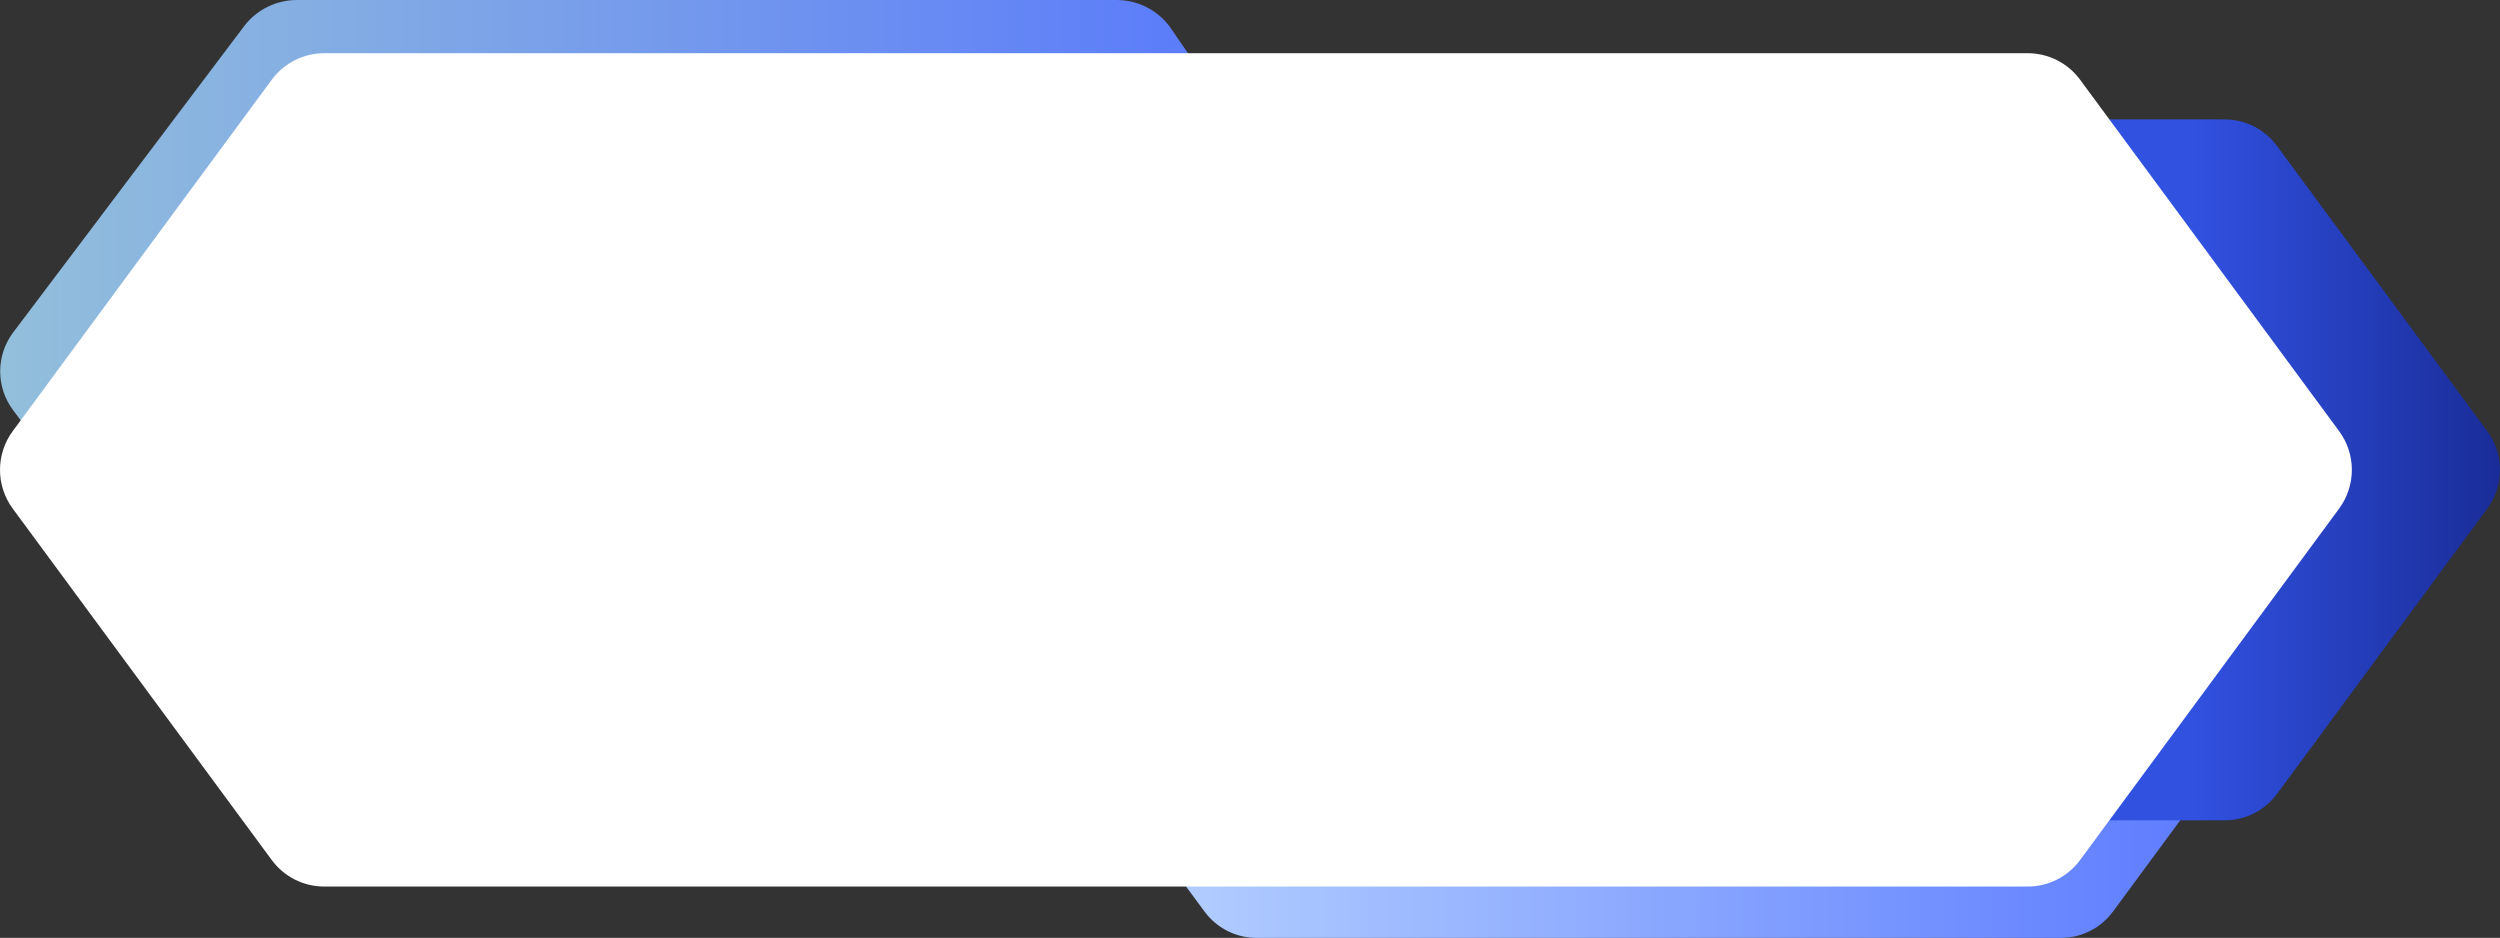 <?xml version="1.0" encoding="UTF-8" standalone="no"?>
<svg
   width="543.297"
   zoomAndPan="magnify"
   viewBox="0 0 407.473 152.867"
   height="203.823"
   preserveAspectRatio="xMidYMid"
   version="1.0"
   id="svg77769"
   sodipodi:docname="welcome_section_h2_backsvg.svg"
   inkscape:version="1.2.1 (9c6d41e410, 2022-07-14)"
   xmlns:inkscape="http://www.inkscape.org/namespaces/inkscape"
   xmlns:sodipodi="http://sodipodi.sourceforge.net/DTD/sodipodi-0.dtd"
   xmlns:xlink="http://www.w3.org/1999/xlink"
   xmlns="http://www.w3.org/2000/svg"
   xmlns:svg="http://www.w3.org/2000/svg">
  <rect x="0" y="0" width="407.473" height="152.867" fill="#333333" stroke="none"/>
  <sodipodi:namedview
     id="namedview77771"
     pagecolor="#ffffff"
     bordercolor="#111111"
     borderopacity="1"
     inkscape:showpageshadow="0"
     inkscape:pageopacity="0"
     inkscape:pagecheckerboard="1"
     inkscape:deskcolor="#d1d1d1"
     showgrid="false"
     inkscape:zoom="2.3014286"
     inkscape:cx="269.61515"
     inkscape:cy="120.57728"
     inkscape:window-width="2400"
     inkscape:window-height="1271"
     inkscape:window-x="3191"
     inkscape:window-y="194"
     inkscape:window-maximized="1"
     inkscape:current-layer="svg77769" />
  <defs
     id="defs77737">
    <linearGradient
       inkscape:collect="always"
       id="linearGradient78296">
      <stop
         style="stop-color:#93bfdb;stop-opacity:1;"
         offset="0"
         id="stop78292" />
      <stop
         style="stop-color:#5271ff;stop-opacity:1;"
         offset="1"
         id="stop78294" />
    </linearGradient>
    <linearGradient
       inkscape:collect="always"
       id="linearGradient78288">
      <stop
         style="stop-color:#3151e1;stop-opacity:1;"
         offset="0.857"
         id="stop78284" />
      <stop
         style="stop-color:#192c98;stop-opacity:1;"
         offset="1"
         id="stop78286" />
    </linearGradient>
    <linearGradient
       inkscape:collect="always"
       id="linearGradient78280">
      <stop
         style="stop-color:#c2ddff;stop-opacity:1;"
         offset="0"
         id="stop78276" />
      <stop
         style="stop-color:#5271ff;stop-opacity:1;"
         offset="1"
         id="stop78278" />
    </linearGradient>
    <clipPath
       id="9f5efcd5fd">
      <path
         d="M 55,59 H 282 V 180 H 55 Z m 0,0"
         clip-rule="nonzero"
         id="path76674" />
    </clipPath>
    <clipPath
       id="a08f222227">
      <path
         d="M 236.973,59.77 H 103.379 c -0.84,0 -1.668,0.098 -2.484,0.289 -0.816,0.191 -1.602,0.473 -2.352,0.852 -0.75,0.375 -1.449,0.832 -2.094,1.367 -0.645,0.539 -1.219,1.145 -1.719,1.816 l -37.617,49.883 c -0.34,0.453 -0.641,0.93 -0.902,1.434 -0.262,0.5 -0.48,1.02 -0.66,1.555 -0.18,0.535 -0.312,1.086 -0.402,1.641 -0.09,0.559 -0.137,1.121 -0.137,1.688 0,0.566 0.047,1.125 0.137,1.684 0.09,0.559 0.223,1.105 0.402,1.645 0.18,0.535 0.398,1.055 0.66,1.555 0.262,0.5 0.562,0.977 0.902,1.43 l 35.934,48.223 c 0.504,0.672 1.078,1.277 1.723,1.816 0.645,0.535 1.34,0.992 2.09,1.367 0.754,0.375 1.535,0.66 2.352,0.852 0.816,0.191 1.645,0.289 2.484,0.285 h 133.594 c 0.84,0.004 1.668,-0.094 2.484,-0.285 0.816,-0.191 1.598,-0.477 2.352,-0.852 0.75,-0.375 1.445,-0.832 2.09,-1.367 0.645,-0.539 1.219,-1.145 1.723,-1.816 l 35.934,-48.223 c 0.34,-0.453 0.641,-0.93 0.902,-1.43 0.262,-0.5 0.48,-1.02 0.66,-1.555 0.176,-0.539 0.312,-1.086 0.402,-1.645 0.09,-0.559 0.133,-1.117 0.133,-1.684 0,-0.566 -0.043,-1.129 -0.133,-1.684 -0.09,-0.559 -0.227,-1.105 -0.402,-1.645 -0.18,-0.535 -0.398,-1.055 -0.66,-1.555 -0.262,-0.504 -0.562,-0.98 -0.902,-1.434 l -34.25,-49.883 c -0.504,-0.672 -1.078,-1.277 -1.723,-1.812 -0.645,-0.539 -1.34,-0.996 -2.094,-1.371 -0.75,-0.375 -1.531,-0.66 -2.348,-0.852 -0.816,-0.191 -1.645,-0.289 -2.484,-0.289 z m 0,0"
         clip-rule="nonzero"
         id="path76677" />
    </clipPath>
    <linearGradient
       x1="0.102"
       gradientTransform="matrix(0.284,0,0,0.284,54.983,55.892)"
       y1="223.5"
       x2="798.67"
       gradientUnits="userSpaceOnUse"
       y2="223.5"
       id="a4aec4ef87">
      <stop
         stop-opacity="1"
         stop-color="rgb(27.499%, 86.299%, 91.8%)"
         offset="0"
         id="stop76680" />
      <stop
         stop-opacity="1"
         stop-color="rgb(27.481%, 86.163%, 91.757%)"
         offset="0.008"
         id="stop76682" />
      <stop
         stop-opacity="1"
         stop-color="rgb(27.444%, 85.892%, 91.672%)"
         offset="0.016"
         id="stop76684" />
      <stop
         stop-opacity="1"
         stop-color="rgb(27.408%, 85.622%, 91.588%)"
         offset="0.023"
         id="stop76686" />
      <stop
         stop-opacity="1"
         stop-color="rgb(27.371%, 85.35%, 91.504%)"
         offset="0.031"
         id="stop76688" />
      <stop
         stop-opacity="1"
         stop-color="rgb(27.333%, 85.078%, 91.42%)"
         offset="0.039"
         id="stop76690" />
      <stop
         stop-opacity="1"
         stop-color="rgb(27.296%, 84.808%, 91.335%)"
         offset="0.047"
         id="stop76692" />
      <stop
         stop-opacity="1"
         stop-color="rgb(27.26%, 84.537%, 91.251%)"
         offset="0.055"
         id="stop76694" />
      <stop
         stop-opacity="1"
         stop-color="rgb(27.223%, 84.265%, 91.167%)"
         offset="0.062"
         id="stop76696" />
      <stop
         stop-opacity="1"
         stop-color="rgb(27.187%, 83.994%, 91.083%)"
         offset="0.07"
         id="stop76698" />
      <stop
         stop-opacity="1"
         stop-color="rgb(27.15%, 83.723%, 90.999%)"
         offset="0.078"
         id="stop76700" />
      <stop
         stop-opacity="1"
         stop-color="rgb(27.113%, 83.452%, 90.913%)"
         offset="0.086"
         id="stop76702" />
      <stop
         stop-opacity="1"
         stop-color="rgb(27.077%, 83.18%, 90.829%)"
         offset="0.094"
         id="stop76704" />
      <stop
         stop-opacity="1"
         stop-color="rgb(27.04%, 82.91%, 90.746%)"
         offset="0.102"
         id="stop76706" />
      <stop
         stop-opacity="1"
         stop-color="rgb(27.003%, 82.639%, 90.662%)"
         offset="0.109"
         id="stop76708" />
      <stop
         stop-opacity="1"
         stop-color="rgb(26.965%, 82.367%, 90.578%)"
         offset="0.117"
         id="stop76710" />
      <stop
         stop-opacity="1"
         stop-color="rgb(26.929%, 82.097%, 90.492%)"
         offset="0.125"
         id="stop76712" />
      <stop
         stop-opacity="1"
         stop-color="rgb(26.892%, 81.825%, 90.408%)"
         offset="0.133"
         id="stop76714" />
      <stop
         stop-opacity="1"
         stop-color="rgb(26.855%, 81.554%, 90.324%)"
         offset="0.141"
         id="stop76716" />
      <stop
         stop-opacity="1"
         stop-color="rgb(26.819%, 81.284%, 90.24%)"
         offset="0.148"
         id="stop76718" />
      <stop
         stop-opacity="1"
         stop-color="rgb(26.782%, 81.012%, 90.155%)"
         offset="0.156"
         id="stop76720" />
      <stop
         stop-opacity="1"
         stop-color="rgb(26.746%, 80.74%, 90.071%)"
         offset="0.164"
         id="stop76722" />
      <stop
         stop-opacity="1"
         stop-color="rgb(26.709%, 80.469%, 89.987%)"
         offset="0.172"
         id="stop76724" />
      <stop
         stop-opacity="1"
         stop-color="rgb(26.672%, 80.199%, 89.903%)"
         offset="0.18"
         id="stop76726" />
      <stop
         stop-opacity="1"
         stop-color="rgb(26.636%, 79.927%, 89.819%)"
         offset="0.188"
         id="stop76728" />
      <stop
         stop-opacity="1"
         stop-color="rgb(26.599%, 79.655%, 89.734%)"
         offset="0.195"
         id="stop76730" />
      <stop
         stop-opacity="1"
         stop-color="rgb(26.561%, 79.385%, 89.65%)"
         offset="0.203"
         id="stop76732" />
      <stop
         stop-opacity="1"
         stop-color="rgb(26.524%, 79.114%, 89.566%)"
         offset="0.211"
         id="stop76734" />
      <stop
         stop-opacity="1"
         stop-color="rgb(26.488%, 78.842%, 89.482%)"
         offset="0.219"
         id="stop76736" />
      <stop
         stop-opacity="1"
         stop-color="rgb(26.451%, 78.572%, 89.397%)"
         offset="0.227"
         id="stop76738" />
      <stop
         stop-opacity="1"
         stop-color="rgb(26.414%, 78.3%, 89.313%)"
         offset="0.234"
         id="stop76740" />
      <stop
         stop-opacity="1"
         stop-color="rgb(26.378%, 78.029%, 89.229%)"
         offset="0.242"
         id="stop76742" />
      <stop
         stop-opacity="1"
         stop-color="rgb(26.341%, 77.757%, 89.145%)"
         offset="0.25"
         id="stop76744" />
      <stop
         stop-opacity="1"
         stop-color="rgb(26.305%, 77.487%, 89.061%)"
         offset="0.258"
         id="stop76746" />
      <stop
         stop-opacity="1"
         stop-color="rgb(26.268%, 77.216%, 88.976%)"
         offset="0.266"
         id="stop76748" />
      <stop
         stop-opacity="1"
         stop-color="rgb(26.231%, 76.944%, 88.892%)"
         offset="0.273"
         id="stop76750" />
      <stop
         stop-opacity="1"
         stop-color="rgb(26.195%, 76.674%, 88.808%)"
         offset="0.281"
         id="stop76752" />
      <stop
         stop-opacity="1"
         stop-color="rgb(26.157%, 76.402%, 88.724%)"
         offset="0.289"
         id="stop76754" />
      <stop
         stop-opacity="1"
         stop-color="rgb(26.12%, 76.131%, 88.64%)"
         offset="0.297"
         id="stop76756" />
      <stop
         stop-opacity="1"
         stop-color="rgb(26.083%, 75.861%, 88.554%)"
         offset="0.305"
         id="stop76758" />
      <stop
         stop-opacity="1"
         stop-color="rgb(26.047%, 75.589%, 88.47%)"
         offset="0.312"
         id="stop76760" />
      <stop
         stop-opacity="1"
         stop-color="rgb(26.01%, 75.317%, 88.387%)"
         offset="0.32"
         id="stop76762" />
      <stop
         stop-opacity="1"
         stop-color="rgb(25.974%, 75.047%, 88.303%)"
         offset="0.328"
         id="stop76764" />
      <stop
         stop-opacity="1"
         stop-color="rgb(25.937%, 74.776%, 88.217%)"
         offset="0.336"
         id="stop76766" />
      <stop
         stop-opacity="1"
         stop-color="rgb(25.9%, 74.504%, 88.133%)"
         offset="0.344"
         id="stop76768" />
      <stop
         stop-opacity="1"
         stop-color="rgb(25.864%, 74.232%, 88.049%)"
         offset="0.352"
         id="stop76770" />
      <stop
         stop-opacity="1"
         stop-color="rgb(25.827%, 73.962%, 87.965%)"
         offset="0.359"
         id="stop76772" />
      <stop
         stop-opacity="1"
         stop-color="rgb(25.789%, 73.691%, 87.881%)"
         offset="0.367"
         id="stop76774" />
      <stop
         stop-opacity="1"
         stop-color="rgb(25.752%, 73.419%, 87.796%)"
         offset="0.375"
         id="stop76776" />
      <stop
         stop-opacity="1"
         stop-color="rgb(25.716%, 73.149%, 87.712%)"
         offset="0.383"
         id="stop76778" />
      <stop
         stop-opacity="1"
         stop-color="rgb(25.679%, 72.878%, 87.628%)"
         offset="0.391"
         id="stop76780" />
      <stop
         stop-opacity="1"
         stop-color="rgb(25.642%, 72.606%, 87.544%)"
         offset="0.398"
         id="stop76782" />
      <stop
         stop-opacity="1"
         stop-color="rgb(25.606%, 72.336%, 87.46%)"
         offset="0.406"
         id="stop76784" />
      <stop
         stop-opacity="1"
         stop-color="rgb(25.569%, 72.064%, 87.375%)"
         offset="0.414"
         id="stop76786" />
      <stop
         stop-opacity="1"
         stop-color="rgb(25.533%, 71.793%, 87.291%)"
         offset="0.422"
         id="stop76788" />
      <stop
         stop-opacity="1"
         stop-color="rgb(25.496%, 71.523%, 87.207%)"
         offset="0.43"
         id="stop76790" />
      <stop
         stop-opacity="1"
         stop-color="rgb(25.459%, 71.251%, 87.123%)"
         offset="0.438"
         id="stop76792" />
      <stop
         stop-opacity="1"
         stop-color="rgb(25.423%, 70.979%, 87.038%)"
         offset="0.445"
         id="stop76794" />
      <stop
         stop-opacity="1"
         stop-color="rgb(25.385%, 70.708%, 86.954%)"
         offset="0.453"
         id="stop76796" />
      <stop
         stop-opacity="1"
         stop-color="rgb(25.348%, 70.438%, 86.87%)"
         offset="0.461"
         id="stop76798" />
      <stop
         stop-opacity="1"
         stop-color="rgb(25.311%, 70.166%, 86.786%)"
         offset="0.469"
         id="stop76800" />
      <stop
         stop-opacity="1"
         stop-color="rgb(25.275%, 69.894%, 86.702%)"
         offset="0.477"
         id="stop76802" />
      <stop
         stop-opacity="1"
         stop-color="rgb(25.238%, 69.624%, 86.617%)"
         offset="0.484"
         id="stop76804" />
      <stop
         stop-opacity="1"
         stop-color="rgb(25.201%, 69.353%, 86.533%)"
         offset="0.492"
         id="stop76806" />
      <stop
         stop-opacity="1"
         stop-color="rgb(25.165%, 69.081%, 86.449%)"
         offset="0.5"
         id="stop76808" />
      <stop
         stop-opacity="1"
         stop-color="rgb(25.128%, 68.811%, 86.365%)"
         offset="0.508"
         id="stop76810" />
      <stop
         stop-opacity="1"
         stop-color="rgb(24.971%, 68.565%, 86.209%)"
         offset="0.516"
         id="stop76812" />
      <stop
         stop-opacity="1"
         stop-color="rgb(24.649%, 68.356%, 85.954%)"
         offset="0.523"
         id="stop76814" />
      <stop
         stop-opacity="1"
         stop-color="rgb(24.281%, 68.156%, 85.672%)"
         offset="0.531"
         id="stop76816" />
      <stop
         stop-opacity="1"
         stop-color="rgb(23.912%, 67.957%, 85.39%)"
         offset="0.539"
         id="stop76818" />
      <stop
         stop-opacity="1"
         stop-color="rgb(23.544%, 67.758%, 85.107%)"
         offset="0.547"
         id="stop76820" />
      <stop
         stop-opacity="1"
         stop-color="rgb(23.177%, 67.558%, 84.825%)"
         offset="0.555"
         id="stop76822" />
      <stop
         stop-opacity="1"
         stop-color="rgb(22.807%, 67.358%, 84.543%)"
         offset="0.562"
         id="stop76824" />
      <stop
         stop-opacity="1"
         stop-color="rgb(22.44%, 67.16%, 84.261%)"
         offset="0.57"
         id="stop76826" />
      <stop
         stop-opacity="1"
         stop-color="rgb(22.072%, 66.96%, 83.978%)"
         offset="0.578"
         id="stop76828" />
      <stop
         stop-opacity="1"
         stop-color="rgb(21.703%, 66.762%, 83.696%)"
         offset="0.586"
         id="stop76830" />
      <stop
         stop-opacity="1"
         stop-color="rgb(21.335%, 66.562%, 83.414%)"
         offset="0.594"
         id="stop76832" />
      <stop
         stop-opacity="1"
         stop-color="rgb(20.966%, 66.362%, 83.131%)"
         offset="0.602"
         id="stop76834" />
      <stop
         stop-opacity="1"
         stop-color="rgb(20.598%, 66.164%, 82.851%)"
         offset="0.609"
         id="stop76836" />
      <stop
         stop-opacity="1"
         stop-color="rgb(20.23%, 65.964%, 82.568%)"
         offset="0.617"
         id="stop76838" />
      <stop
         stop-opacity="1"
         stop-color="rgb(19.861%, 65.765%, 82.286%)"
         offset="0.625"
         id="stop76840" />
      <stop
         stop-opacity="1"
         stop-color="rgb(19.493%, 65.565%, 82.004%)"
         offset="0.633"
         id="stop76842" />
      <stop
         stop-opacity="1"
         stop-color="rgb(19.125%, 65.366%, 81.721%)"
         offset="0.641"
         id="stop76844" />
      <stop
         stop-opacity="1"
         stop-color="rgb(18.756%, 65.167%, 81.439%)"
         offset="0.648"
         id="stop76846" />
      <stop
         stop-opacity="1"
         stop-color="rgb(18.388%, 64.967%, 81.157%)"
         offset="0.656"
         id="stop76848" />
      <stop
         stop-opacity="1"
         stop-color="rgb(18.021%, 64.769%, 80.875%)"
         offset="0.664"
         id="stop76850" />
      <stop
         stop-opacity="1"
         stop-color="rgb(17.651%, 64.569%, 80.592%)"
         offset="0.672"
         id="stop76852" />
      <stop
         stop-opacity="1"
         stop-color="rgb(17.284%, 64.369%, 80.31%)"
         offset="0.68"
         id="stop76854" />
      <stop
         stop-opacity="1"
         stop-color="rgb(16.914%, 64.171%, 80.028%)"
         offset="0.688"
         id="stop76856" />
      <stop
         stop-opacity="1"
         stop-color="rgb(16.547%, 63.971%, 79.745%)"
         offset="0.695"
         id="stop76858" />
      <stop
         stop-opacity="1"
         stop-color="rgb(16.179%, 63.771%, 79.463%)"
         offset="0.703"
         id="stop76860" />
      <stop
         stop-opacity="1"
         stop-color="rgb(15.81%, 63.573%, 79.181%)"
         offset="0.711"
         id="stop76862" />
      <stop
         stop-opacity="1"
         stop-color="rgb(15.442%, 63.373%, 78.899%)"
         offset="0.719"
         id="stop76864" />
      <stop
         stop-opacity="1"
         stop-color="rgb(15.074%, 63.174%, 78.616%)"
         offset="0.727"
         id="stop76866" />
      <stop
         stop-opacity="1"
         stop-color="rgb(14.705%, 62.975%, 78.334%)"
         offset="0.734"
         id="stop76868" />
      <stop
         stop-opacity="1"
         stop-color="rgb(14.337%, 62.775%, 78.052%)"
         offset="0.742"
         id="stop76870" />
      <stop
         stop-opacity="1"
         stop-color="rgb(13.968%, 62.576%, 77.769%)"
         offset="0.75"
         id="stop76872" />
      <stop
         stop-opacity="1"
         stop-color="rgb(13.6%, 62.376%, 77.489%)"
         offset="0.758"
         id="stop76874" />
      <stop
         stop-opacity="1"
         stop-color="rgb(13.232%, 62.178%, 77.206%)"
         offset="0.766"
         id="stop76876" />
      <stop
         stop-opacity="1"
         stop-color="rgb(12.863%, 61.978%, 76.924%)"
         offset="0.773"
         id="stop76878" />
      <stop
         stop-opacity="1"
         stop-color="rgb(12.495%, 61.778%, 76.642%)"
         offset="0.781"
         id="stop76880" />
      <stop
         stop-opacity="1"
         stop-color="rgb(12.128%, 61.58%, 76.36%)"
         offset="0.789"
         id="stop76882" />
      <stop
         stop-opacity="1"
         stop-color="rgb(11.758%, 61.38%, 76.077%)"
         offset="0.797"
         id="stop76884" />
      <stop
         stop-opacity="1"
         stop-color="rgb(11.391%, 61.18%, 75.795%)"
         offset="0.805"
         id="stop76886" />
      <stop
         stop-opacity="1"
         stop-color="rgb(11.021%, 60.982%, 75.513%)"
         offset="0.812"
         id="stop76888" />
      <stop
         stop-opacity="1"
         stop-color="rgb(10.654%, 60.782%, 75.23%)"
         offset="0.82"
         id="stop76890" />
      <stop
         stop-opacity="1"
         stop-color="rgb(10.286%, 60.583%, 74.948%)"
         offset="0.828"
         id="stop76892" />
      <stop
         stop-opacity="1"
         stop-color="rgb(9.917%, 60.384%, 74.666%)"
         offset="0.836"
         id="stop76894" />
      <stop
         stop-opacity="1"
         stop-color="rgb(9.549%, 60.184%, 74.384%)"
         offset="0.844"
         id="stop76896" />
      <stop
         stop-opacity="1"
         stop-color="rgb(9.181%, 59.985%, 74.101%)"
         offset="0.852"
         id="stop76898" />
      <stop
         stop-opacity="1"
         stop-color="rgb(8.812%, 59.785%, 73.819%)"
         offset="0.859"
         id="stop76900" />
      <stop
         stop-opacity="1"
         stop-color="rgb(8.444%, 59.587%, 73.537%)"
         offset="0.867"
         id="stop76902" />
      <stop
         stop-opacity="1"
         stop-color="rgb(8.076%, 59.387%, 73.254%)"
         offset="0.875"
         id="stop76904" />
      <stop
         stop-opacity="1"
         stop-color="rgb(7.707%, 59.187%, 72.972%)"
         offset="0.883"
         id="stop76906" />
      <stop
         stop-opacity="1"
         stop-color="rgb(7.339%, 58.989%, 72.69%)"
         offset="0.891"
         id="stop76908" />
      <stop
         stop-opacity="1"
         stop-color="rgb(6.97%, 58.789%, 72.408%)"
         offset="0.898"
         id="stop76910" />
      <stop
         stop-opacity="1"
         stop-color="rgb(6.602%, 58.591%, 72.127%)"
         offset="0.906"
         id="stop76912" />
      <stop
         stop-opacity="1"
         stop-color="rgb(6.235%, 58.391%, 71.844%)"
         offset="0.914"
         id="stop76914" />
      <stop
         stop-opacity="1"
         stop-color="rgb(5.865%, 58.191%, 71.562%)"
         offset="0.922"
         id="stop76916" />
      <stop
         stop-opacity="1"
         stop-color="rgb(5.498%, 57.993%, 71.28%)"
         offset="0.93"
         id="stop76918" />
      <stop
         stop-opacity="1"
         stop-color="rgb(5.13%, 57.793%, 70.998%)"
         offset="0.938"
         id="stop76920" />
      <stop
         stop-opacity="1"
         stop-color="rgb(4.761%, 57.593%, 70.715%)"
         offset="0.945"
         id="stop76922" />
      <stop
         stop-opacity="1"
         stop-color="rgb(4.393%, 57.394%, 70.433%)"
         offset="0.953"
         id="stop76924" />
      <stop
         stop-opacity="1"
         stop-color="rgb(4.024%, 57.195%, 70.151%)"
         offset="0.961"
         id="stop76926" />
      <stop
         stop-opacity="1"
         stop-color="rgb(3.656%, 56.996%, 69.868%)"
         offset="0.969"
         id="stop76928" />
      <stop
         stop-opacity="1"
         stop-color="rgb(3.288%, 56.796%, 69.586%)"
         offset="0.977"
         id="stop76930" />
      <stop
         stop-opacity="1"
         stop-color="rgb(2.919%, 56.596%, 69.304%)"
         offset="0.984"
         id="stop76932" />
      <stop
         stop-opacity="1"
         stop-color="rgb(2.551%, 56.398%, 69.022%)"
         offset="0.992"
         id="stop76934" />
      <stop
         stop-opacity="1"
         stop-color="rgb(2.184%, 56.198%, 68.739%)"
         offset="1"
         id="stop76936" />
    </linearGradient>
    <clipPath
       id="259df2348c">
      <path
         d="M 213,94 H 437 V 212.641 H 213 Z m 0,0"
         clip-rule="nonzero"
         id="path76939" />
    </clipPath>
    <clipPath
       id="f893bf9505">
      <path
         d="M 392.539,94.207 H 261.449 c -0.824,0 -1.637,0.098 -2.441,0.289 -0.805,0.191 -1.574,0.473 -2.309,0.844 -0.738,0.375 -1.422,0.828 -2.055,1.359 -0.629,0.535 -1.191,1.133 -1.68,1.797 l -36.914,49.492 c -0.332,0.449 -0.625,0.926 -0.883,1.422 -0.254,0.5 -0.473,1.012 -0.645,1.547 -0.176,0.531 -0.309,1.074 -0.395,1.625 -0.09,0.555 -0.133,1.109 -0.133,1.672 0,0.559 0.043,1.113 0.133,1.668 0.086,0.555 0.219,1.094 0.395,1.629 0.172,0.531 0.391,1.047 0.645,1.543 0.258,0.496 0.551,0.973 0.883,1.422 l 35.262,47.832 c 0.492,0.664 1.051,1.262 1.684,1.797 0.629,0.531 1.312,0.984 2.051,1.359 0.734,0.371 1.508,0.652 2.309,0.844 0.805,0.191 1.617,0.289 2.445,0.289 h 131.086 c 0.824,0 1.641,-0.098 2.445,-0.285 0.801,-0.191 1.57,-0.477 2.309,-0.848 0.738,-0.371 1.422,-0.824 2.051,-1.359 0.633,-0.531 1.191,-1.133 1.684,-1.797 l 35.262,-47.84 c 0.332,-0.449 0.625,-0.926 0.883,-1.422 0.254,-0.496 0.473,-1.012 0.645,-1.543 0.176,-0.535 0.309,-1.078 0.398,-1.629 0.086,-0.555 0.133,-1.109 0.133,-1.672 0,-0.559 -0.047,-1.113 -0.133,-1.668 -0.09,-0.555 -0.223,-1.098 -0.398,-1.629 -0.172,-0.531 -0.391,-1.047 -0.645,-1.543 -0.258,-0.5 -0.551,-0.973 -0.883,-1.422 L 401.023,98.488 c -0.488,-0.664 -1.051,-1.262 -1.68,-1.797 -0.633,-0.531 -1.316,-0.984 -2.055,-1.355 -0.734,-0.371 -1.504,-0.652 -2.309,-0.844 -0.805,-0.191 -1.617,-0.285 -2.441,-0.285 z m 0,0"
         clip-rule="nonzero"
         id="path76942" />
    </clipPath>
    <linearGradient
       x1="559.492"
       gradientTransform="matrix(0.284,0,0,0.284,54.983,55.892)"
       y1="342.92"
       x2="1343.075"
       gradientUnits="userSpaceOnUse"
       y2="342.92"
       id="61effa615a">
      <stop
         stop-opacity="1"
         stop-color="rgb(27.499%, 86.299%, 91.8%)"
         offset="0"
         id="stop76945" />
      <stop
         stop-opacity="1"
         stop-color="rgb(27.481%, 86.163%, 91.757%)"
         offset="0.008"
         id="stop76947" />
      <stop
         stop-opacity="1"
         stop-color="rgb(27.444%, 85.892%, 91.672%)"
         offset="0.016"
         id="stop76949" />
      <stop
         stop-opacity="1"
         stop-color="rgb(27.408%, 85.622%, 91.588%)"
         offset="0.023"
         id="stop76951" />
      <stop
         stop-opacity="1"
         stop-color="rgb(27.371%, 85.35%, 91.504%)"
         offset="0.031"
         id="stop76953" />
      <stop
         stop-opacity="1"
         stop-color="rgb(27.333%, 85.078%, 91.42%)"
         offset="0.039"
         id="stop76955" />
      <stop
         stop-opacity="1"
         stop-color="rgb(27.296%, 84.808%, 91.335%)"
         offset="0.047"
         id="stop76957" />
      <stop
         stop-opacity="1"
         stop-color="rgb(27.26%, 84.537%, 91.251%)"
         offset="0.055"
         id="stop76959" />
      <stop
         stop-opacity="1"
         stop-color="rgb(27.223%, 84.265%, 91.167%)"
         offset="0.062"
         id="stop76961" />
      <stop
         stop-opacity="1"
         stop-color="rgb(27.187%, 83.994%, 91.083%)"
         offset="0.07"
         id="stop76963" />
      <stop
         stop-opacity="1"
         stop-color="rgb(27.15%, 83.723%, 90.999%)"
         offset="0.078"
         id="stop76965" />
      <stop
         stop-opacity="1"
         stop-color="rgb(27.113%, 83.452%, 90.913%)"
         offset="0.086"
         id="stop76967" />
      <stop
         stop-opacity="1"
         stop-color="rgb(27.077%, 83.18%, 90.829%)"
         offset="0.094"
         id="stop76969" />
      <stop
         stop-opacity="1"
         stop-color="rgb(27.04%, 82.91%, 90.746%)"
         offset="0.102"
         id="stop76971" />
      <stop
         stop-opacity="1"
         stop-color="rgb(27.003%, 82.639%, 90.662%)"
         offset="0.109"
         id="stop76973" />
      <stop
         stop-opacity="1"
         stop-color="rgb(26.965%, 82.367%, 90.578%)"
         offset="0.117"
         id="stop76975" />
      <stop
         stop-opacity="1"
         stop-color="rgb(26.929%, 82.097%, 90.492%)"
         offset="0.125"
         id="stop76977" />
      <stop
         stop-opacity="1"
         stop-color="rgb(26.892%, 81.825%, 90.408%)"
         offset="0.133"
         id="stop76979" />
      <stop
         stop-opacity="1"
         stop-color="rgb(26.855%, 81.554%, 90.324%)"
         offset="0.141"
         id="stop76981" />
      <stop
         stop-opacity="1"
         stop-color="rgb(26.819%, 81.284%, 90.24%)"
         offset="0.148"
         id="stop76983" />
      <stop
         stop-opacity="1"
         stop-color="rgb(26.782%, 81.012%, 90.155%)"
         offset="0.156"
         id="stop76985" />
      <stop
         stop-opacity="1"
         stop-color="rgb(26.746%, 80.74%, 90.071%)"
         offset="0.164"
         id="stop76987" />
      <stop
         stop-opacity="1"
         stop-color="rgb(26.709%, 80.469%, 89.987%)"
         offset="0.172"
         id="stop76989" />
      <stop
         stop-opacity="1"
         stop-color="rgb(26.672%, 80.199%, 89.903%)"
         offset="0.18"
         id="stop76991" />
      <stop
         stop-opacity="1"
         stop-color="rgb(26.636%, 79.927%, 89.819%)"
         offset="0.188"
         id="stop76993" />
      <stop
         stop-opacity="1"
         stop-color="rgb(26.599%, 79.655%, 89.734%)"
         offset="0.195"
         id="stop76995" />
      <stop
         stop-opacity="1"
         stop-color="rgb(26.561%, 79.385%, 89.65%)"
         offset="0.203"
         id="stop76997" />
      <stop
         stop-opacity="1"
         stop-color="rgb(26.524%, 79.114%, 89.566%)"
         offset="0.211"
         id="stop76999" />
      <stop
         stop-opacity="1"
         stop-color="rgb(26.488%, 78.842%, 89.482%)"
         offset="0.219"
         id="stop77001" />
      <stop
         stop-opacity="1"
         stop-color="rgb(26.451%, 78.572%, 89.398%)"
         offset="0.227"
         id="stop77003" />
      <stop
         stop-opacity="1"
         stop-color="rgb(26.414%, 78.3%, 89.313%)"
         offset="0.234"
         id="stop77005" />
      <stop
         stop-opacity="1"
         stop-color="rgb(26.378%, 78.029%, 89.229%)"
         offset="0.242"
         id="stop77007" />
      <stop
         stop-opacity="1"
         stop-color="rgb(26.341%, 77.759%, 89.145%)"
         offset="0.25"
         id="stop77009" />
      <stop
         stop-opacity="1"
         stop-color="rgb(26.305%, 77.487%, 89.061%)"
         offset="0.258"
         id="stop77011" />
      <stop
         stop-opacity="1"
         stop-color="rgb(26.268%, 77.216%, 88.976%)"
         offset="0.266"
         id="stop77013" />
      <stop
         stop-opacity="1"
         stop-color="rgb(26.231%, 76.944%, 88.892%)"
         offset="0.273"
         id="stop77015" />
      <stop
         stop-opacity="1"
         stop-color="rgb(26.195%, 76.674%, 88.808%)"
         offset="0.281"
         id="stop77017" />
      <stop
         stop-opacity="1"
         stop-color="rgb(26.157%, 76.402%, 88.724%)"
         offset="0.289"
         id="stop77019" />
      <stop
         stop-opacity="1"
         stop-color="rgb(26.12%, 76.131%, 88.64%)"
         offset="0.297"
         id="stop77021" />
      <stop
         stop-opacity="1"
         stop-color="rgb(26.083%, 75.861%, 88.554%)"
         offset="0.305"
         id="stop77023" />
      <stop
         stop-opacity="1"
         stop-color="rgb(26.047%, 75.589%, 88.47%)"
         offset="0.312"
         id="stop77025" />
      <stop
         stop-opacity="1"
         stop-color="rgb(26.01%, 75.317%, 88.387%)"
         offset="0.32"
         id="stop77027" />
      <stop
         stop-opacity="1"
         stop-color="rgb(25.974%, 75.047%, 88.303%)"
         offset="0.328"
         id="stop77029" />
      <stop
         stop-opacity="1"
         stop-color="rgb(25.937%, 74.776%, 88.217%)"
         offset="0.336"
         id="stop77031" />
      <stop
         stop-opacity="1"
         stop-color="rgb(25.9%, 74.504%, 88.133%)"
         offset="0.344"
         id="stop77033" />
      <stop
         stop-opacity="1"
         stop-color="rgb(25.864%, 74.234%, 88.049%)"
         offset="0.352"
         id="stop77035" />
      <stop
         stop-opacity="1"
         stop-color="rgb(25.827%, 73.962%, 87.965%)"
         offset="0.359"
         id="stop77037" />
      <stop
         stop-opacity="1"
         stop-color="rgb(25.789%, 73.691%, 87.881%)"
         offset="0.367"
         id="stop77039" />
      <stop
         stop-opacity="1"
         stop-color="rgb(25.752%, 73.419%, 87.796%)"
         offset="0.375"
         id="stop77041" />
      <stop
         stop-opacity="1"
         stop-color="rgb(25.716%, 73.149%, 87.712%)"
         offset="0.383"
         id="stop77043" />
      <stop
         stop-opacity="1"
         stop-color="rgb(25.679%, 72.878%, 87.628%)"
         offset="0.391"
         id="stop77045" />
      <stop
         stop-opacity="1"
         stop-color="rgb(25.642%, 72.606%, 87.544%)"
         offset="0.398"
         id="stop77047" />
      <stop
         stop-opacity="1"
         stop-color="rgb(25.606%, 72.336%, 87.46%)"
         offset="0.406"
         id="stop77049" />
      <stop
         stop-opacity="1"
         stop-color="rgb(25.569%, 72.064%, 87.375%)"
         offset="0.414"
         id="stop77051" />
      <stop
         stop-opacity="1"
         stop-color="rgb(25.533%, 71.793%, 87.291%)"
         offset="0.422"
         id="stop77053" />
      <stop
         stop-opacity="1"
         stop-color="rgb(25.496%, 71.523%, 87.207%)"
         offset="0.43"
         id="stop77055" />
      <stop
         stop-opacity="1"
         stop-color="rgb(25.459%, 71.251%, 87.123%)"
         offset="0.438"
         id="stop77057" />
      <stop
         stop-opacity="1"
         stop-color="rgb(25.423%, 70.979%, 87.038%)"
         offset="0.445"
         id="stop77059" />
      <stop
         stop-opacity="1"
         stop-color="rgb(25.385%, 70.709%, 86.954%)"
         offset="0.453"
         id="stop77061" />
      <stop
         stop-opacity="1"
         stop-color="rgb(25.348%, 70.438%, 86.87%)"
         offset="0.461"
         id="stop77063" />
      <stop
         stop-opacity="1"
         stop-color="rgb(25.311%, 70.166%, 86.786%)"
         offset="0.469"
         id="stop77065" />
      <stop
         stop-opacity="1"
         stop-color="rgb(25.275%, 69.894%, 86.702%)"
         offset="0.477"
         id="stop77067" />
      <stop
         stop-opacity="1"
         stop-color="rgb(25.238%, 69.624%, 86.617%)"
         offset="0.484"
         id="stop77069" />
      <stop
         stop-opacity="1"
         stop-color="rgb(25.201%, 69.353%, 86.533%)"
         offset="0.492"
         id="stop77071" />
      <stop
         stop-opacity="1"
         stop-color="rgb(25.165%, 69.081%, 86.449%)"
         offset="0.5"
         id="stop77073" />
      <stop
         stop-opacity="1"
         stop-color="rgb(25.128%, 68.811%, 86.365%)"
         offset="0.508"
         id="stop77075" />
      <stop
         stop-opacity="1"
         stop-color="rgb(24.971%, 68.565%, 86.209%)"
         offset="0.516"
         id="stop77077" />
      <stop
         stop-opacity="1"
         stop-color="rgb(24.649%, 68.356%, 85.954%)"
         offset="0.523"
         id="stop77079" />
      <stop
         stop-opacity="1"
         stop-color="rgb(24.281%, 68.156%, 85.672%)"
         offset="0.531"
         id="stop77081" />
      <stop
         stop-opacity="1"
         stop-color="rgb(23.914%, 67.957%, 85.39%)"
         offset="0.539"
         id="stop77083" />
      <stop
         stop-opacity="1"
         stop-color="rgb(23.544%, 67.758%, 85.107%)"
         offset="0.547"
         id="stop77085" />
      <stop
         stop-opacity="1"
         stop-color="rgb(23.177%, 67.558%, 84.825%)"
         offset="0.555"
         id="stop77087" />
      <stop
         stop-opacity="1"
         stop-color="rgb(22.807%, 67.36%, 84.543%)"
         offset="0.562"
         id="stop77089" />
      <stop
         stop-opacity="1"
         stop-color="rgb(22.44%, 67.16%, 84.261%)"
         offset="0.57"
         id="stop77091" />
      <stop
         stop-opacity="1"
         stop-color="rgb(22.072%, 66.96%, 83.978%)"
         offset="0.578"
         id="stop77093" />
      <stop
         stop-opacity="1"
         stop-color="rgb(21.703%, 66.762%, 83.696%)"
         offset="0.586"
         id="stop77095" />
      <stop
         stop-opacity="1"
         stop-color="rgb(21.335%, 66.562%, 83.414%)"
         offset="0.594"
         id="stop77097" />
      <stop
         stop-opacity="1"
         stop-color="rgb(20.967%, 66.362%, 83.133%)"
         offset="0.602"
         id="stop77099" />
      <stop
         stop-opacity="1"
         stop-color="rgb(20.598%, 66.164%, 82.851%)"
         offset="0.609"
         id="stop77101" />
      <stop
         stop-opacity="1"
         stop-color="rgb(20.23%, 65.964%, 82.568%)"
         offset="0.617"
         id="stop77103" />
      <stop
         stop-opacity="1"
         stop-color="rgb(19.862%, 65.765%, 82.286%)"
         offset="0.625"
         id="stop77105" />
      <stop
         stop-opacity="1"
         stop-color="rgb(19.493%, 65.565%, 82.004%)"
         offset="0.633"
         id="stop77107" />
      <stop
         stop-opacity="1"
         stop-color="rgb(19.125%, 65.366%, 81.721%)"
         offset="0.641"
         id="stop77109" />
      <stop
         stop-opacity="1"
         stop-color="rgb(18.756%, 65.167%, 81.439%)"
         offset="0.648"
         id="stop77111" />
      <stop
         stop-opacity="1"
         stop-color="rgb(18.388%, 64.967%, 81.157%)"
         offset="0.656"
         id="stop77113" />
      <stop
         stop-opacity="1"
         stop-color="rgb(18.021%, 64.769%, 80.875%)"
         offset="0.664"
         id="stop77115" />
      <stop
         stop-opacity="1"
         stop-color="rgb(17.651%, 64.569%, 80.592%)"
         offset="0.672"
         id="stop77117" />
      <stop
         stop-opacity="1"
         stop-color="rgb(17.284%, 64.369%, 80.31%)"
         offset="0.68"
         id="stop77119" />
      <stop
         stop-opacity="1"
         stop-color="rgb(16.916%, 64.171%, 80.028%)"
         offset="0.688"
         id="stop77121" />
      <stop
         stop-opacity="1"
         stop-color="rgb(16.547%, 63.971%, 79.745%)"
         offset="0.695"
         id="stop77123" />
      <stop
         stop-opacity="1"
         stop-color="rgb(16.179%, 63.773%, 79.463%)"
         offset="0.703"
         id="stop77125" />
      <stop
         stop-opacity="1"
         stop-color="rgb(15.81%, 63.573%, 79.181%)"
         offset="0.711"
         id="stop77127" />
      <stop
         stop-opacity="1"
         stop-color="rgb(15.442%, 63.373%, 78.899%)"
         offset="0.719"
         id="stop77129" />
      <stop
         stop-opacity="1"
         stop-color="rgb(15.074%, 63.174%, 78.616%)"
         offset="0.727"
         id="stop77131" />
      <stop
         stop-opacity="1"
         stop-color="rgb(14.705%, 62.975%, 78.334%)"
         offset="0.734"
         id="stop77133" />
      <stop
         stop-opacity="1"
         stop-color="rgb(14.337%, 62.775%, 78.053%)"
         offset="0.742"
         id="stop77135" />
      <stop
         stop-opacity="1"
         stop-color="rgb(13.969%, 62.576%, 77.771%)"
         offset="0.75"
         id="stop77137" />
      <stop
         stop-opacity="1"
         stop-color="rgb(13.6%, 62.376%, 77.489%)"
         offset="0.758"
         id="stop77139" />
      <stop
         stop-opacity="1"
         stop-color="rgb(13.232%, 62.178%, 77.206%)"
         offset="0.766"
         id="stop77141" />
      <stop
         stop-opacity="1"
         stop-color="rgb(12.863%, 61.978%, 76.924%)"
         offset="0.773"
         id="stop77143" />
      <stop
         stop-opacity="1"
         stop-color="rgb(12.495%, 61.778%, 76.642%)"
         offset="0.781"
         id="stop77145" />
      <stop
         stop-opacity="1"
         stop-color="rgb(12.128%, 61.58%, 76.36%)"
         offset="0.789"
         id="stop77147" />
      <stop
         stop-opacity="1"
         stop-color="rgb(11.758%, 61.38%, 76.077%)"
         offset="0.797"
         id="stop77149" />
      <stop
         stop-opacity="1"
         stop-color="rgb(11.391%, 61.182%, 75.795%)"
         offset="0.805"
         id="stop77151" />
      <stop
         stop-opacity="1"
         stop-color="rgb(11.023%, 60.982%, 75.513%)"
         offset="0.812"
         id="stop77153" />
      <stop
         stop-opacity="1"
         stop-color="rgb(10.654%, 60.782%, 75.23%)"
         offset="0.82"
         id="stop77155" />
      <stop
         stop-opacity="1"
         stop-color="rgb(10.286%, 60.583%, 74.948%)"
         offset="0.828"
         id="stop77157" />
      <stop
         stop-opacity="1"
         stop-color="rgb(9.918%, 60.384%, 74.666%)"
         offset="0.836"
         id="stop77159" />
      <stop
         stop-opacity="1"
         stop-color="rgb(9.549%, 60.185%, 74.384%)"
         offset="0.844"
         id="stop77161" />
      <stop
         stop-opacity="1"
         stop-color="rgb(9.181%, 59.985%, 74.101%)"
         offset="0.852"
         id="stop77163" />
      <stop
         stop-opacity="1"
         stop-color="rgb(8.812%, 59.785%, 73.819%)"
         offset="0.859"
         id="stop77165" />
      <stop
         stop-opacity="1"
         stop-color="rgb(8.444%, 59.587%, 73.537%)"
         offset="0.867"
         id="stop77167" />
      <stop
         stop-opacity="1"
         stop-color="rgb(8.076%, 59.387%, 73.254%)"
         offset="0.875"
         id="stop77169" />
      <stop
         stop-opacity="1"
         stop-color="rgb(7.707%, 59.187%, 72.974%)"
         offset="0.883"
         id="stop77171" />
      <stop
         stop-opacity="1"
         stop-color="rgb(7.339%, 58.989%, 72.691%)"
         offset="0.891"
         id="stop77173" />
      <stop
         stop-opacity="1"
         stop-color="rgb(6.972%, 58.789%, 72.409%)"
         offset="0.898"
         id="stop77175" />
      <stop
         stop-opacity="1"
         stop-color="rgb(6.602%, 58.591%, 72.127%)"
         offset="0.906"
         id="stop77177" />
      <stop
         stop-opacity="1"
         stop-color="rgb(6.235%, 58.391%, 71.844%)"
         offset="0.914"
         id="stop77179" />
      <stop
         stop-opacity="1"
         stop-color="rgb(5.865%, 58.191%, 71.562%)"
         offset="0.922"
         id="stop77181" />
      <stop
         stop-opacity="1"
         stop-color="rgb(5.498%, 57.993%, 71.28%)"
         offset="0.93"
         id="stop77183" />
      <stop
         stop-opacity="1"
         stop-color="rgb(5.13%, 57.793%, 70.998%)"
         offset="0.938"
         id="stop77185" />
      <stop
         stop-opacity="1"
         stop-color="rgb(4.761%, 57.594%, 70.715%)"
         offset="0.945"
         id="stop77187" />
      <stop
         stop-opacity="1"
         stop-color="rgb(4.393%, 57.394%, 70.433%)"
         offset="0.953"
         id="stop77189" />
      <stop
         stop-opacity="1"
         stop-color="rgb(4.025%, 57.195%, 70.151%)"
         offset="0.961"
         id="stop77191" />
      <stop
         stop-opacity="1"
         stop-color="rgb(3.656%, 56.996%, 69.868%)"
         offset="0.969"
         id="stop77193" />
      <stop
         stop-opacity="1"
         stop-color="rgb(3.288%, 56.796%, 69.586%)"
         offset="0.977"
         id="stop77195" />
      <stop
         stop-opacity="1"
         stop-color="rgb(2.921%, 56.598%, 69.304%)"
         offset="0.984"
         id="stop77197" />
      <stop
         stop-opacity="1"
         stop-color="rgb(2.551%, 56.398%, 69.022%)"
         offset="0.992"
         id="stop77199" />
      <stop
         stop-opacity="1"
         stop-color="rgb(2.184%, 56.198%, 68.739%)"
         offset="1"
         id="stop77201" />
    </linearGradient>
    <clipPath
       id="a122e0efaf">
      <path
         d="M 110,79 H 463 V 194 H 110 Z m 0,0"
         clip-rule="nonzero"
         id="path77204" />
    </clipPath>
    <clipPath
       id="8b22d00be6">
      <path
         d="M 417.559,79.234 H 155.82 c -0.832,0 -1.652,0.098 -2.461,0.289 -0.809,0.191 -1.582,0.477 -2.324,0.852 -0.742,0.375 -1.43,0.832 -2.066,1.367 -0.637,0.539 -1.199,1.141 -1.691,1.809 l -34.27,46.496 c -0.332,0.453 -0.629,0.93 -0.887,1.43 -0.262,0.504 -0.477,1.02 -0.652,1.555 -0.176,0.539 -0.309,1.082 -0.398,1.641 -0.09,0.559 -0.133,1.117 -0.133,1.68 0,0.566 0.043,1.125 0.133,1.684 0.09,0.555 0.223,1.102 0.398,1.637 0.176,0.535 0.391,1.055 0.652,1.555 0.258,0.504 0.555,0.98 0.887,1.434 l 34.27,46.496 c 0.492,0.668 1.059,1.273 1.691,1.809 0.637,0.535 1.324,0.992 2.066,1.367 0.742,0.375 1.516,0.66 2.324,0.852 0.809,0.195 1.629,0.289 2.461,0.289 h 261.754 c 0.832,0 1.652,-0.094 2.461,-0.289 0.809,-0.191 1.582,-0.477 2.324,-0.852 0.742,-0.375 1.43,-0.832 2.066,-1.367 0.633,-0.535 1.199,-1.141 1.691,-1.809 l 34.266,-46.496 c 0.336,-0.453 0.633,-0.93 0.891,-1.434 0.258,-0.5 0.477,-1.02 0.652,-1.555 0.176,-0.535 0.309,-1.082 0.398,-1.637 0.09,-0.559 0.133,-1.117 0.133,-1.684 0,-0.562 -0.043,-1.121 -0.133,-1.68 -0.09,-0.559 -0.223,-1.102 -0.398,-1.641 -0.176,-0.535 -0.395,-1.051 -0.652,-1.555 -0.258,-0.5 -0.555,-0.977 -0.891,-1.43 L 426.102,83.551 c -0.492,-0.668 -1.055,-1.27 -1.691,-1.809 C 423.777,81.207 423.086,80.75 422.344,80.375 421.602,80 420.828,79.715 420.02,79.523 c -0.809,-0.191 -1.629,-0.289 -2.461,-0.289 z m 0,0"
         clip-rule="nonzero"
         id="path77207" />
    </clipPath>
    <linearGradient
       x1="196.872"
       gradientTransform="matrix(0.284,0,0,0.284,54.983,55.892)"
       y1="282.89"
       x2="1433.728"
       gradientUnits="userSpaceOnUse"
       y2="282.89"
       id="6d09f45f44">
      <stop
         stop-opacity="1"
         stop-color="rgb(27.499%, 86.299%, 91.8%)"
         offset="0"
         id="stop77210" />
      <stop
         stop-opacity="1"
         stop-color="rgb(27.481%, 86.163%, 91.757%)"
         offset="0.008"
         id="stop77212" />
      <stop
         stop-opacity="1"
         stop-color="rgb(27.444%, 85.892%, 91.672%)"
         offset="0.016"
         id="stop77214" />
      <stop
         stop-opacity="1"
         stop-color="rgb(27.408%, 85.622%, 91.588%)"
         offset="0.023"
         id="stop77216" />
      <stop
         stop-opacity="1"
         stop-color="rgb(27.371%, 85.35%, 91.504%)"
         offset="0.031"
         id="stop77218" />
      <stop
         stop-opacity="1"
         stop-color="rgb(27.333%, 85.078%, 91.42%)"
         offset="0.039"
         id="stop77220" />
      <stop
         stop-opacity="1"
         stop-color="rgb(27.296%, 84.808%, 91.335%)"
         offset="0.047"
         id="stop77222" />
      <stop
         stop-opacity="1"
         stop-color="rgb(27.26%, 84.537%, 91.251%)"
         offset="0.055"
         id="stop77224" />
      <stop
         stop-opacity="1"
         stop-color="rgb(27.223%, 84.265%, 91.167%)"
         offset="0.062"
         id="stop77226" />
      <stop
         stop-opacity="1"
         stop-color="rgb(27.187%, 83.994%, 91.083%)"
         offset="0.07"
         id="stop77228" />
      <stop
         stop-opacity="1"
         stop-color="rgb(27.15%, 83.723%, 90.999%)"
         offset="0.078"
         id="stop77230" />
      <stop
         stop-opacity="1"
         stop-color="rgb(27.113%, 83.452%, 90.913%)"
         offset="0.086"
         id="stop77232" />
      <stop
         stop-opacity="1"
         stop-color="rgb(27.077%, 83.18%, 90.829%)"
         offset="0.094"
         id="stop77234" />
      <stop
         stop-opacity="1"
         stop-color="rgb(27.04%, 82.91%, 90.746%)"
         offset="0.102"
         id="stop77236" />
      <stop
         stop-opacity="1"
         stop-color="rgb(27.003%, 82.639%, 90.662%)"
         offset="0.109"
         id="stop77238" />
      <stop
         stop-opacity="1"
         stop-color="rgb(26.965%, 82.367%, 90.576%)"
         offset="0.117"
         id="stop77240" />
      <stop
         stop-opacity="1"
         stop-color="rgb(26.929%, 82.097%, 90.492%)"
         offset="0.125"
         id="stop77242" />
      <stop
         stop-opacity="1"
         stop-color="rgb(26.892%, 81.825%, 90.408%)"
         offset="0.133"
         id="stop77244" />
      <stop
         stop-opacity="1"
         stop-color="rgb(26.855%, 81.554%, 90.324%)"
         offset="0.141"
         id="stop77246" />
      <stop
         stop-opacity="1"
         stop-color="rgb(26.819%, 81.282%, 90.24%)"
         offset="0.148"
         id="stop77248" />
      <stop
         stop-opacity="1"
         stop-color="rgb(26.782%, 81.012%, 90.155%)"
         offset="0.156"
         id="stop77250" />
      <stop
         stop-opacity="1"
         stop-color="rgb(26.746%, 80.74%, 90.071%)"
         offset="0.164"
         id="stop77252" />
      <stop
         stop-opacity="1"
         stop-color="rgb(26.709%, 80.469%, 89.987%)"
         offset="0.172"
         id="stop77254" />
      <stop
         stop-opacity="1"
         stop-color="rgb(26.672%, 80.199%, 89.903%)"
         offset="0.18"
         id="stop77256" />
      <stop
         stop-opacity="1"
         stop-color="rgb(26.636%, 79.927%, 89.819%)"
         offset="0.188"
         id="stop77258" />
      <stop
         stop-opacity="1"
         stop-color="rgb(26.599%, 79.655%, 89.734%)"
         offset="0.195"
         id="stop77260" />
      <stop
         stop-opacity="1"
         stop-color="rgb(26.561%, 79.385%, 89.65%)"
         offset="0.203"
         id="stop77262" />
      <stop
         stop-opacity="1"
         stop-color="rgb(26.524%, 79.114%, 89.566%)"
         offset="0.211"
         id="stop77264" />
      <stop
         stop-opacity="1"
         stop-color="rgb(26.488%, 78.842%, 89.482%)"
         offset="0.219"
         id="stop77266" />
      <stop
         stop-opacity="1"
         stop-color="rgb(26.451%, 78.571%, 89.397%)"
         offset="0.227"
         id="stop77268" />
      <stop
         stop-opacity="1"
         stop-color="rgb(26.414%, 78.3%, 89.313%)"
         offset="0.234"
         id="stop77270" />
      <stop
         stop-opacity="1"
         stop-color="rgb(26.378%, 78.029%, 89.229%)"
         offset="0.242"
         id="stop77272" />
      <stop
         stop-opacity="1"
         stop-color="rgb(26.341%, 77.757%, 89.145%)"
         offset="0.25"
         id="stop77274" />
      <stop
         stop-opacity="1"
         stop-color="rgb(26.305%, 77.487%, 89.061%)"
         offset="0.258"
         id="stop77276" />
      <stop
         stop-opacity="1"
         stop-color="rgb(26.268%, 77.216%, 88.976%)"
         offset="0.266"
         id="stop77278" />
      <stop
         stop-opacity="1"
         stop-color="rgb(26.231%, 76.944%, 88.892%)"
         offset="0.273"
         id="stop77280" />
      <stop
         stop-opacity="1"
         stop-color="rgb(26.193%, 76.674%, 88.808%)"
         offset="0.281"
         id="stop77282" />
      <stop
         stop-opacity="1"
         stop-color="rgb(26.157%, 76.402%, 88.724%)"
         offset="0.289"
         id="stop77284" />
      <stop
         stop-opacity="1"
         stop-color="rgb(26.12%, 76.131%, 88.638%)"
         offset="0.297"
         id="stop77286" />
      <stop
         stop-opacity="1"
         stop-color="rgb(26.083%, 75.859%, 88.554%)"
         offset="0.305"
         id="stop77288" />
      <stop
         stop-opacity="1"
         stop-color="rgb(26.047%, 75.589%, 88.47%)"
         offset="0.312"
         id="stop77290" />
      <stop
         stop-opacity="1"
         stop-color="rgb(26.01%, 75.317%, 88.387%)"
         offset="0.32"
         id="stop77292" />
      <stop
         stop-opacity="1"
         stop-color="rgb(25.974%, 75.046%, 88.303%)"
         offset="0.328"
         id="stop77294" />
      <stop
         stop-opacity="1"
         stop-color="rgb(25.937%, 74.776%, 88.217%)"
         offset="0.336"
         id="stop77296" />
      <stop
         stop-opacity="1"
         stop-color="rgb(25.9%, 74.504%, 88.133%)"
         offset="0.344"
         id="stop77298" />
      <stop
         stop-opacity="1"
         stop-color="rgb(25.864%, 74.232%, 88.049%)"
         offset="0.352"
         id="stop77300" />
      <stop
         stop-opacity="1"
         stop-color="rgb(25.827%, 73.961%, 87.965%)"
         offset="0.359"
         id="stop77302" />
      <stop
         stop-opacity="1"
         stop-color="rgb(25.789%, 73.691%, 87.881%)"
         offset="0.367"
         id="stop77304" />
      <stop
         stop-opacity="1"
         stop-color="rgb(25.752%, 73.419%, 87.796%)"
         offset="0.375"
         id="stop77306" />
      <stop
         stop-opacity="1"
         stop-color="rgb(25.716%, 73.148%, 87.712%)"
         offset="0.383"
         id="stop77308" />
      <stop
         stop-opacity="1"
         stop-color="rgb(25.679%, 72.878%, 87.628%)"
         offset="0.391"
         id="stop77310" />
      <stop
         stop-opacity="1"
         stop-color="rgb(25.642%, 72.606%, 87.544%)"
         offset="0.398"
         id="stop77312" />
      <stop
         stop-opacity="1"
         stop-color="rgb(25.606%, 72.334%, 87.459%)"
         offset="0.406"
         id="stop77314" />
      <stop
         stop-opacity="1"
         stop-color="rgb(25.569%, 72.064%, 87.375%)"
         offset="0.414"
         id="stop77316" />
      <stop
         stop-opacity="1"
         stop-color="rgb(25.533%, 71.793%, 87.291%)"
         offset="0.422"
         id="stop77318" />
      <stop
         stop-opacity="1"
         stop-color="rgb(25.496%, 71.521%, 87.207%)"
         offset="0.43"
         id="stop77320" />
      <stop
         stop-opacity="1"
         stop-color="rgb(25.459%, 71.249%, 87.123%)"
         offset="0.438"
         id="stop77322" />
      <stop
         stop-opacity="1"
         stop-color="rgb(25.421%, 70.979%, 87.038%)"
         offset="0.445"
         id="stop77324" />
      <stop
         stop-opacity="1"
         stop-color="rgb(25.385%, 70.708%, 86.954%)"
         offset="0.453"
         id="stop77326" />
      <stop
         stop-opacity="1"
         stop-color="rgb(25.348%, 70.436%, 86.87%)"
         offset="0.461"
         id="stop77328" />
      <stop
         stop-opacity="1"
         stop-color="rgb(25.311%, 70.166%, 86.786%)"
         offset="0.469"
         id="stop77330" />
      <stop
         stop-opacity="1"
         stop-color="rgb(25.275%, 69.894%, 86.7%)"
         offset="0.477"
         id="stop77332" />
      <stop
         stop-opacity="1"
         stop-color="rgb(25.238%, 69.623%, 86.617%)"
         offset="0.484"
         id="stop77334" />
      <stop
         stop-opacity="1"
         stop-color="rgb(25.201%, 69.353%, 86.533%)"
         offset="0.492"
         id="stop77336" />
      <stop
         stop-opacity="1"
         stop-color="rgb(25.165%, 69.081%, 86.449%)"
         offset="0.5"
         id="stop77338" />
      <stop
         stop-opacity="1"
         stop-color="rgb(25.128%, 68.81%, 86.365%)"
         offset="0.508"
         id="stop77340" />
      <stop
         stop-opacity="1"
         stop-color="rgb(24.971%, 68.564%, 86.208%)"
         offset="0.516"
         id="stop77342" />
      <stop
         stop-opacity="1"
         stop-color="rgb(24.649%, 68.355%, 85.953%)"
         offset="0.523"
         id="stop77344" />
      <stop
         stop-opacity="1"
         stop-color="rgb(24.28%, 68.156%, 85.672%)"
         offset="0.531"
         id="stop77346" />
      <stop
         stop-opacity="1"
         stop-color="rgb(23.912%, 67.957%, 85.39%)"
         offset="0.539"
         id="stop77348" />
      <stop
         stop-opacity="1"
         stop-color="rgb(23.543%, 67.757%, 85.107%)"
         offset="0.547"
         id="stop77350" />
      <stop
         stop-opacity="1"
         stop-color="rgb(23.175%, 67.558%, 84.825%)"
         offset="0.555"
         id="stop77352" />
      <stop
         stop-opacity="1"
         stop-color="rgb(22.807%, 67.358%, 84.543%)"
         offset="0.562"
         id="stop77354" />
      <stop
         stop-opacity="1"
         stop-color="rgb(22.438%, 67.159%, 84.261%)"
         offset="0.57"
         id="stop77356" />
      <stop
         stop-opacity="1"
         stop-color="rgb(22.07%, 66.96%, 83.978%)"
         offset="0.578"
         id="stop77358" />
      <stop
         stop-opacity="1"
         stop-color="rgb(21.703%, 66.76%, 83.696%)"
         offset="0.586"
         id="stop77360" />
      <stop
         stop-opacity="1"
         stop-color="rgb(21.333%, 66.562%, 83.414%)"
         offset="0.594"
         id="stop77362" />
      <stop
         stop-opacity="1"
         stop-color="rgb(20.966%, 66.362%, 83.131%)"
         offset="0.602"
         id="stop77364" />
      <stop
         stop-opacity="1"
         stop-color="rgb(20.596%, 66.162%, 82.849%)"
         offset="0.609"
         id="stop77366" />
      <stop
         stop-opacity="1"
         stop-color="rgb(20.229%, 65.964%, 82.567%)"
         offset="0.617"
         id="stop77368" />
      <stop
         stop-opacity="1"
         stop-color="rgb(19.861%, 65.764%, 82.285%)"
         offset="0.625"
         id="stop77370" />
      <stop
         stop-opacity="1"
         stop-color="rgb(19.492%, 65.565%, 82.002%)"
         offset="0.633"
         id="stop77372" />
      <stop
         stop-opacity="1"
         stop-color="rgb(19.124%, 65.366%, 81.72%)"
         offset="0.641"
         id="stop77374" />
      <stop
         stop-opacity="1"
         stop-color="rgb(18.756%, 65.166%, 81.438%)"
         offset="0.648"
         id="stop77376" />
      <stop
         stop-opacity="1"
         stop-color="rgb(18.387%, 64.967%, 81.155%)"
         offset="0.656"
         id="stop77378" />
      <stop
         stop-opacity="1"
         stop-color="rgb(18.019%, 64.767%, 80.873%)"
         offset="0.664"
         id="stop77380" />
      <stop
         stop-opacity="1"
         stop-color="rgb(17.65%, 64.568%, 80.591%)"
         offset="0.672"
         id="stop77382" />
      <stop
         stop-opacity="1"
         stop-color="rgb(17.282%, 64.369%, 80.309%)"
         offset="0.68"
         id="stop77384" />
      <stop
         stop-opacity="1"
         stop-color="rgb(16.914%, 64.169%, 80.026%)"
         offset="0.688"
         id="stop77386" />
      <stop
         stop-opacity="1"
         stop-color="rgb(16.545%, 63.971%, 79.744%)"
         offset="0.695"
         id="stop77388" />
      <stop
         stop-opacity="1"
         stop-color="rgb(16.177%, 63.771%, 79.463%)"
         offset="0.703"
         id="stop77390" />
      <stop
         stop-opacity="1"
         stop-color="rgb(15.808%, 63.571%, 79.181%)"
         offset="0.711"
         id="stop77392" />
      <stop
         stop-opacity="1"
         stop-color="rgb(15.44%, 63.373%, 78.899%)"
         offset="0.719"
         id="stop77394" />
      <stop
         stop-opacity="1"
         stop-color="rgb(15.073%, 63.173%, 78.616%)"
         offset="0.727"
         id="stop77396" />
      <stop
         stop-opacity="1"
         stop-color="rgb(14.703%, 62.975%, 78.334%)"
         offset="0.734"
         id="stop77398" />
      <stop
         stop-opacity="1"
         stop-color="rgb(14.336%, 62.775%, 78.052%)"
         offset="0.742"
         id="stop77400" />
      <stop
         stop-opacity="1"
         stop-color="rgb(13.968%, 62.575%, 77.769%)"
         offset="0.75"
         id="stop77402" />
      <stop
         stop-opacity="1"
         stop-color="rgb(13.599%, 62.376%, 77.487%)"
         offset="0.758"
         id="stop77404" />
      <stop
         stop-opacity="1"
         stop-color="rgb(13.231%, 62.177%, 77.205%)"
         offset="0.766"
         id="stop77406" />
      <stop
         stop-opacity="1"
         stop-color="rgb(12.862%, 61.977%, 76.923%)"
         offset="0.773"
         id="stop77408" />
      <stop
         stop-opacity="1"
         stop-color="rgb(12.494%, 61.778%, 76.64%)"
         offset="0.781"
         id="stop77410" />
      <stop
         stop-opacity="1"
         stop-color="rgb(12.126%, 61.578%, 76.358%)"
         offset="0.789"
         id="stop77412" />
      <stop
         stop-opacity="1"
         stop-color="rgb(11.757%, 61.38%, 76.076%)"
         offset="0.797"
         id="stop77414" />
      <stop
         stop-opacity="1"
         stop-color="rgb(11.389%, 61.18%, 75.793%)"
         offset="0.805"
         id="stop77416" />
      <stop
         stop-opacity="1"
         stop-color="rgb(11.021%, 60.98%, 75.511%)"
         offset="0.812"
         id="stop77418" />
      <stop
         stop-opacity="1"
         stop-color="rgb(10.652%, 60.782%, 75.229%)"
         offset="0.82"
         id="stop77420" />
      <stop
         stop-opacity="1"
         stop-color="rgb(10.284%, 60.582%, 74.947%)"
         offset="0.828"
         id="stop77422" />
      <stop
         stop-opacity="1"
         stop-color="rgb(9.915%, 60.384%, 74.664%)"
         offset="0.836"
         id="stop77424" />
      <stop
         stop-opacity="1"
         stop-color="rgb(9.547%, 60.184%, 74.382%)"
         offset="0.844"
         id="stop77426" />
      <stop
         stop-opacity="1"
         stop-color="rgb(9.18%, 59.984%, 74.1%)"
         offset="0.852"
         id="stop77428" />
      <stop
         stop-opacity="1"
         stop-color="rgb(8.81%, 59.785%, 73.817%)"
         offset="0.859"
         id="stop77430" />
      <stop
         stop-opacity="1"
         stop-color="rgb(8.443%, 59.586%, 73.535%)"
         offset="0.867"
         id="stop77432" />
      <stop
         stop-opacity="1"
         stop-color="rgb(8.073%, 59.386%, 73.254%)"
         offset="0.875"
         id="stop77434" />
      <stop
         stop-opacity="1"
         stop-color="rgb(7.706%, 59.187%, 72.972%)"
         offset="0.883"
         id="stop77436" />
      <stop
         stop-opacity="1"
         stop-color="rgb(7.338%, 58.987%, 72.69%)"
         offset="0.891"
         id="stop77438" />
      <stop
         stop-opacity="1"
         stop-color="rgb(6.969%, 58.789%, 72.408%)"
         offset="0.898"
         id="stop77440" />
      <stop
         stop-opacity="1"
         stop-color="rgb(6.601%, 58.589%, 72.125%)"
         offset="0.906"
         id="stop77442" />
      <stop
         stop-opacity="1"
         stop-color="rgb(6.233%, 58.389%, 71.843%)"
         offset="0.914"
         id="stop77444" />
      <stop
         stop-opacity="1"
         stop-color="rgb(5.864%, 58.191%, 71.561%)"
         offset="0.922"
         id="stop77446" />
      <stop
         stop-opacity="1"
         stop-color="rgb(5.496%, 57.991%, 71.278%)"
         offset="0.93"
         id="stop77448" />
      <stop
         stop-opacity="1"
         stop-color="rgb(5.127%, 57.791%, 70.996%)"
         offset="0.938"
         id="stop77450" />
      <stop
         stop-opacity="1"
         stop-color="rgb(4.759%, 57.593%, 70.714%)"
         offset="0.945"
         id="stop77452" />
      <stop
         stop-opacity="1"
         stop-color="rgb(4.391%, 57.393%, 70.432%)"
         offset="0.953"
         id="stop77454" />
      <stop
         stop-opacity="1"
         stop-color="rgb(4.022%, 57.195%, 70.149%)"
         offset="0.961"
         id="stop77456" />
      <stop
         stop-opacity="1"
         stop-color="rgb(3.654%, 56.995%, 69.867%)"
         offset="0.969"
         id="stop77458" />
      <stop
         stop-opacity="1"
         stop-color="rgb(3.287%, 56.795%, 69.585%)"
         offset="0.977"
         id="stop77460" />
      <stop
         stop-opacity="1"
         stop-color="rgb(2.917%, 56.596%, 69.302%)"
         offset="0.984"
         id="stop77462" />
      <stop
         stop-opacity="1"
         stop-color="rgb(2.55%, 56.396%, 69.02%)"
         offset="0.992"
         id="stop77464" />
      <stop
         stop-opacity="1"
         stop-color="rgb(2.182%, 56.198%, 68.739%)"
         offset="1"
         id="stop77466" />
    </linearGradient>
    <clipPath
       id="ab19e2bf5e">
      <path
         d="m 55,55.891 h 81 V 128 H 55 Z m 0,0"
         clip-rule="nonzero"
         id="path77469" />
    </clipPath>
    <clipPath
       id="c02ff464f2">
      <path
         d="m 61,62 h 68 v 60 H 61 Z m 0,0"
         clip-rule="nonzero"
         id="path77472" />
    </clipPath>
    <clipPath
       id="42776db01e">
      <path
         d="m 80.098,121.363 c -0.516,-0.004 -1,-0.133 -1.445,-0.391 -0.445,-0.258 -0.801,-0.609 -1.059,-1.055 L 62.289,93.379 c -0.258,-0.445 -0.387,-0.93 -0.387,-1.445 0,-0.516 0.129,-0.996 0.387,-1.445 L 77.598,63.953 c 0.258,-0.445 0.609,-0.801 1.059,-1.059 0.445,-0.258 0.926,-0.387 1.441,-0.387 h 30.617 c 0.516,0 0.996,0.129 1.441,0.387 0.445,0.258 0.801,0.613 1.059,1.059 l 15.309,26.535 c 0.258,0.449 0.387,0.93 0.387,1.445 0,0.516 -0.129,1 -0.387,1.445 l -15.309,26.539 c -0.258,0.445 -0.613,0.797 -1.059,1.055 -0.445,0.258 -0.926,0.387 -1.441,0.391 z m 0,0"
         clip-rule="nonzero"
         id="path77475" />
    </clipPath>
    <linearGradient
       x1="24.347"
       gradientTransform="matrix(0.284,0,0,0.284,54.983,55.892)"
       y1="126.72"
       x2="260.11"
       gradientUnits="userSpaceOnUse"
       y2="126.72"
       id="096c48608a">
      <stop
         stop-opacity="1"
         stop-color="rgb(27.499%, 86.298%, 91.798%)"
         offset="0"
         id="stop77478" />
      <stop
         stop-opacity="1"
         stop-color="rgb(27.481%, 86.162%, 91.756%)"
         offset="0.008"
         id="stop77480" />
      <stop
         stop-opacity="1"
         stop-color="rgb(27.444%, 85.892%, 91.672%)"
         offset="0.016"
         id="stop77482" />
      <stop
         stop-opacity="1"
         stop-color="rgb(27.408%, 85.62%, 91.588%)"
         offset="0.023"
         id="stop77484" />
      <stop
         stop-opacity="1"
         stop-color="rgb(27.37%, 85.349%, 91.504%)"
         offset="0.031"
         id="stop77486" />
      <stop
         stop-opacity="1"
         stop-color="rgb(27.333%, 85.078%, 91.418%)"
         offset="0.039"
         id="stop77488" />
      <stop
         stop-opacity="1"
         stop-color="rgb(27.296%, 84.807%, 91.335%)"
         offset="0.047"
         id="stop77490" />
      <stop
         stop-opacity="1"
         stop-color="rgb(27.26%, 84.535%, 91.251%)"
         offset="0.055"
         id="stop77492" />
      <stop
         stop-opacity="1"
         stop-color="rgb(27.223%, 84.265%, 91.167%)"
         offset="0.062"
         id="stop77494" />
      <stop
         stop-opacity="1"
         stop-color="rgb(27.187%, 83.994%, 91.083%)"
         offset="0.07"
         id="stop77496" />
      <stop
         stop-opacity="1"
         stop-color="rgb(27.15%, 83.722%, 90.997%)"
         offset="0.078"
         id="stop77498" />
      <stop
         stop-opacity="1"
         stop-color="rgb(27.113%, 83.452%, 90.913%)"
         offset="0.086"
         id="stop77500" />
      <stop
         stop-opacity="1"
         stop-color="rgb(27.077%, 83.18%, 90.829%)"
         offset="0.094"
         id="stop77502" />
      <stop
         stop-opacity="1"
         stop-color="rgb(27.04%, 82.909%, 90.746%)"
         offset="0.102"
         id="stop77504" />
      <stop
         stop-opacity="1"
         stop-color="rgb(27.003%, 82.637%, 90.662%)"
         offset="0.109"
         id="stop77506" />
      <stop
         stop-opacity="1"
         stop-color="rgb(26.965%, 82.367%, 90.576%)"
         offset="0.117"
         id="stop77508" />
      <stop
         stop-opacity="1"
         stop-color="rgb(26.929%, 82.095%, 90.492%)"
         offset="0.125"
         id="stop77510" />
      <stop
         stop-opacity="1"
         stop-color="rgb(26.892%, 81.824%, 90.408%)"
         offset="0.133"
         id="stop77512" />
      <stop
         stop-opacity="1"
         stop-color="rgb(26.855%, 81.554%, 90.324%)"
         offset="0.141"
         id="stop77514" />
      <stop
         stop-opacity="1"
         stop-color="rgb(26.819%, 81.282%, 90.239%)"
         offset="0.148"
         id="stop77516" />
      <stop
         stop-opacity="1"
         stop-color="rgb(26.782%, 81.01%, 90.155%)"
         offset="0.156"
         id="stop77518" />
      <stop
         stop-opacity="1"
         stop-color="rgb(26.746%, 80.74%, 90.071%)"
         offset="0.164"
         id="stop77520" />
      <stop
         stop-opacity="1"
         stop-color="rgb(26.709%, 80.469%, 89.987%)"
         offset="0.172"
         id="stop77522" />
      <stop
         stop-opacity="1"
         stop-color="rgb(26.672%, 80.197%, 89.903%)"
         offset="0.18"
         id="stop77524" />
      <stop
         stop-opacity="1"
         stop-color="rgb(26.636%, 79.927%, 89.818%)"
         offset="0.188"
         id="stop77526" />
      <stop
         stop-opacity="1"
         stop-color="rgb(26.598%, 79.655%, 89.734%)"
         offset="0.195"
         id="stop77528" />
      <stop
         stop-opacity="1"
         stop-color="rgb(26.561%, 79.384%, 89.65%)"
         offset="0.203"
         id="stop77530" />
      <stop
         stop-opacity="1"
         stop-color="rgb(26.524%, 79.114%, 89.566%)"
         offset="0.211"
         id="stop77532" />
      <stop
         stop-opacity="1"
         stop-color="rgb(26.488%, 78.842%, 89.482%)"
         offset="0.219"
         id="stop77534" />
      <stop
         stop-opacity="1"
         stop-color="rgb(26.451%, 78.571%, 89.397%)"
         offset="0.227"
         id="stop77536" />
      <stop
         stop-opacity="1"
         stop-color="rgb(26.414%, 78.299%, 89.313%)"
         offset="0.234"
         id="stop77538" />
      <stop
         stop-opacity="1"
         stop-color="rgb(26.378%, 78.029%, 89.229%)"
         offset="0.242"
         id="stop77540" />
      <stop
         stop-opacity="1"
         stop-color="rgb(26.341%, 77.757%, 89.145%)"
         offset="0.25"
         id="stop77542" />
      <stop
         stop-opacity="1"
         stop-color="rgb(26.305%, 77.486%, 89.059%)"
         offset="0.258"
         id="stop77544" />
      <stop
         stop-opacity="1"
         stop-color="rgb(26.268%, 77.216%, 88.976%)"
         offset="0.266"
         id="stop77546" />
      <stop
         stop-opacity="1"
         stop-color="rgb(26.231%, 76.944%, 88.892%)"
         offset="0.273"
         id="stop77548" />
      <stop
         stop-opacity="1"
         stop-color="rgb(26.193%, 76.672%, 88.808%)"
         offset="0.281"
         id="stop77550" />
      <stop
         stop-opacity="1"
         stop-color="rgb(26.157%, 76.402%, 88.724%)"
         offset="0.289"
         id="stop77552" />
      <stop
         stop-opacity="1"
         stop-color="rgb(26.12%, 76.131%, 88.638%)"
         offset="0.297"
         id="stop77554" />
      <stop
         stop-opacity="1"
         stop-color="rgb(26.083%, 75.859%, 88.554%)"
         offset="0.305"
         id="stop77556" />
      <stop
         stop-opacity="1"
         stop-color="rgb(26.047%, 75.589%, 88.47%)"
         offset="0.312"
         id="stop77558" />
      <stop
         stop-opacity="1"
         stop-color="rgb(26.01%, 75.317%, 88.387%)"
         offset="0.32"
         id="stop77560" />
      <stop
         stop-opacity="1"
         stop-color="rgb(25.974%, 75.046%, 88.303%)"
         offset="0.328"
         id="stop77562" />
      <stop
         stop-opacity="1"
         stop-color="rgb(25.937%, 74.774%, 88.217%)"
         offset="0.336"
         id="stop77564" />
      <stop
         stop-opacity="1"
         stop-color="rgb(25.9%, 74.504%, 88.133%)"
         offset="0.344"
         id="stop77566" />
      <stop
         stop-opacity="1"
         stop-color="rgb(25.864%, 74.232%, 88.049%)"
         offset="0.352"
         id="stop77568" />
      <stop
         stop-opacity="1"
         stop-color="rgb(25.827%, 73.961%, 87.965%)"
         offset="0.359"
         id="stop77570" />
      <stop
         stop-opacity="1"
         stop-color="rgb(25.789%, 73.691%, 87.88%)"
         offset="0.367"
         id="stop77572" />
      <stop
         stop-opacity="1"
         stop-color="rgb(25.752%, 73.419%, 87.796%)"
         offset="0.375"
         id="stop77574" />
      <stop
         stop-opacity="1"
         stop-color="rgb(25.716%, 73.148%, 87.712%)"
         offset="0.383"
         id="stop77576" />
      <stop
         stop-opacity="1"
         stop-color="rgb(25.679%, 72.878%, 87.628%)"
         offset="0.391"
         id="stop77578" />
      <stop
         stop-opacity="1"
         stop-color="rgb(25.642%, 72.606%, 87.544%)"
         offset="0.398"
         id="stop77580" />
      <stop
         stop-opacity="1"
         stop-color="rgb(25.606%, 72.334%, 87.459%)"
         offset="0.406"
         id="stop77582" />
      <stop
         stop-opacity="1"
         stop-color="rgb(25.569%, 72.064%, 87.375%)"
         offset="0.414"
         id="stop77584" />
      <stop
         stop-opacity="1"
         stop-color="rgb(25.533%, 71.793%, 87.291%)"
         offset="0.422"
         id="stop77586" />
      <stop
         stop-opacity="1"
         stop-color="rgb(25.496%, 71.521%, 87.207%)"
         offset="0.43"
         id="stop77588" />
      <stop
         stop-opacity="1"
         stop-color="rgb(25.459%, 71.251%, 87.123%)"
         offset="0.438"
         id="stop77590" />
      <stop
         stop-opacity="1"
         stop-color="rgb(25.421%, 70.979%, 87.038%)"
         offset="0.445"
         id="stop77592" />
      <stop
         stop-opacity="1"
         stop-color="rgb(25.385%, 70.708%, 86.954%)"
         offset="0.453"
         id="stop77594" />
      <stop
         stop-opacity="1"
         stop-color="rgb(25.348%, 70.436%, 86.87%)"
         offset="0.461"
         id="stop77596" />
      <stop
         stop-opacity="1"
         stop-color="rgb(25.311%, 70.166%, 86.786%)"
         offset="0.469"
         id="stop77598" />
      <stop
         stop-opacity="1"
         stop-color="rgb(25.275%, 69.894%, 86.7%)"
         offset="0.477"
         id="stop77600" />
      <stop
         stop-opacity="1"
         stop-color="rgb(25.238%, 69.623%, 86.617%)"
         offset="0.484"
         id="stop77602" />
      <stop
         stop-opacity="1"
         stop-color="rgb(25.201%, 69.353%, 86.533%)"
         offset="0.492"
         id="stop77604" />
      <stop
         stop-opacity="1"
         stop-color="rgb(25.165%, 69.081%, 86.449%)"
         offset="0.5"
         id="stop77606" />
      <stop
         stop-opacity="1"
         stop-color="rgb(25.128%, 68.81%, 86.365%)"
         offset="0.508"
         id="stop77608" />
      <stop
         stop-opacity="1"
         stop-color="rgb(24.971%, 68.565%, 86.209%)"
         offset="0.516"
         id="stop77610" />
      <stop
         stop-opacity="1"
         stop-color="rgb(24.649%, 68.355%, 85.954%)"
         offset="0.523"
         id="stop77612" />
      <stop
         stop-opacity="1"
         stop-color="rgb(24.28%, 68.156%, 85.672%)"
         offset="0.531"
         id="stop77614" />
      <stop
         stop-opacity="1"
         stop-color="rgb(23.912%, 67.957%, 85.39%)"
         offset="0.539"
         id="stop77616" />
      <stop
         stop-opacity="1"
         stop-color="rgb(23.544%, 67.757%, 85.107%)"
         offset="0.547"
         id="stop77618" />
      <stop
         stop-opacity="1"
         stop-color="rgb(23.175%, 67.558%, 84.825%)"
         offset="0.555"
         id="stop77620" />
      <stop
         stop-opacity="1"
         stop-color="rgb(22.807%, 67.358%, 84.543%)"
         offset="0.562"
         id="stop77622" />
      <stop
         stop-opacity="1"
         stop-color="rgb(22.44%, 67.16%, 84.261%)"
         offset="0.57"
         id="stop77624" />
      <stop
         stop-opacity="1"
         stop-color="rgb(22.07%, 66.96%, 83.978%)"
         offset="0.578"
         id="stop77626" />
      <stop
         stop-opacity="1"
         stop-color="rgb(21.703%, 66.76%, 83.696%)"
         offset="0.586"
         id="stop77628" />
      <stop
         stop-opacity="1"
         stop-color="rgb(21.335%, 66.562%, 83.414%)"
         offset="0.594"
         id="stop77630" />
      <stop
         stop-opacity="1"
         stop-color="rgb(20.966%, 66.362%, 83.131%)"
         offset="0.602"
         id="stop77632" />
      <stop
         stop-opacity="1"
         stop-color="rgb(20.598%, 66.164%, 82.849%)"
         offset="0.609"
         id="stop77634" />
      <stop
         stop-opacity="1"
         stop-color="rgb(20.229%, 65.964%, 82.567%)"
         offset="0.617"
         id="stop77636" />
      <stop
         stop-opacity="1"
         stop-color="rgb(19.861%, 65.764%, 82.285%)"
         offset="0.625"
         id="stop77638" />
      <stop
         stop-opacity="1"
         stop-color="rgb(19.493%, 65.565%, 82.002%)"
         offset="0.633"
         id="stop77640" />
      <stop
         stop-opacity="1"
         stop-color="rgb(19.124%, 65.366%, 81.72%)"
         offset="0.641"
         id="stop77642" />
      <stop
         stop-opacity="1"
         stop-color="rgb(18.756%, 65.167%, 81.439%)"
         offset="0.648"
         id="stop77644" />
      <stop
         stop-opacity="1"
         stop-color="rgb(18.388%, 64.967%, 81.157%)"
         offset="0.656"
         id="stop77646" />
      <stop
         stop-opacity="1"
         stop-color="rgb(18.019%, 64.767%, 80.875%)"
         offset="0.664"
         id="stop77648" />
      <stop
         stop-opacity="1"
         stop-color="rgb(17.651%, 64.569%, 80.592%)"
         offset="0.672"
         id="stop77650" />
      <stop
         stop-opacity="1"
         stop-color="rgb(17.284%, 64.369%, 80.31%)"
         offset="0.68"
         id="stop77652" />
      <stop
         stop-opacity="1"
         stop-color="rgb(16.914%, 64.171%, 80.028%)"
         offset="0.688"
         id="stop77654" />
      <stop
         stop-opacity="1"
         stop-color="rgb(16.547%, 63.971%, 79.745%)"
         offset="0.695"
         id="stop77656" />
      <stop
         stop-opacity="1"
         stop-color="rgb(16.177%, 63.771%, 79.463%)"
         offset="0.703"
         id="stop77658" />
      <stop
         stop-opacity="1"
         stop-color="rgb(15.81%, 63.573%, 79.181%)"
         offset="0.711"
         id="stop77660" />
      <stop
         stop-opacity="1"
         stop-color="rgb(15.442%, 63.373%, 78.899%)"
         offset="0.719"
         id="stop77662" />
      <stop
         stop-opacity="1"
         stop-color="rgb(15.073%, 63.173%, 78.616%)"
         offset="0.727"
         id="stop77664" />
      <stop
         stop-opacity="1"
         stop-color="rgb(14.705%, 62.975%, 78.334%)"
         offset="0.734"
         id="stop77666" />
      <stop
         stop-opacity="1"
         stop-color="rgb(14.337%, 62.775%, 78.052%)"
         offset="0.742"
         id="stop77668" />
      <stop
         stop-opacity="1"
         stop-color="rgb(13.968%, 62.576%, 77.769%)"
         offset="0.75"
         id="stop77670" />
      <stop
         stop-opacity="1"
         stop-color="rgb(13.6%, 62.376%, 77.487%)"
         offset="0.758"
         id="stop77672" />
      <stop
         stop-opacity="1"
         stop-color="rgb(13.231%, 62.177%, 77.205%)"
         offset="0.766"
         id="stop77674" />
      <stop
         stop-opacity="1"
         stop-color="rgb(12.863%, 61.978%, 76.923%)"
         offset="0.773"
         id="stop77676" />
      <stop
         stop-opacity="1"
         stop-color="rgb(12.495%, 61.778%, 76.642%)"
         offset="0.781"
         id="stop77678" />
      <stop
         stop-opacity="1"
         stop-color="rgb(12.126%, 61.58%, 76.36%)"
         offset="0.789"
         id="stop77680" />
      <stop
         stop-opacity="1"
         stop-color="rgb(11.758%, 61.38%, 76.077%)"
         offset="0.797"
         id="stop77682" />
      <stop
         stop-opacity="1"
         stop-color="rgb(11.391%, 61.18%, 75.795%)"
         offset="0.805"
         id="stop77684" />
      <stop
         stop-opacity="1"
         stop-color="rgb(11.021%, 60.982%, 75.513%)"
         offset="0.812"
         id="stop77686" />
      <stop
         stop-opacity="1"
         stop-color="rgb(10.654%, 60.782%, 75.23%)"
         offset="0.82"
         id="stop77688" />
      <stop
         stop-opacity="1"
         stop-color="rgb(10.286%, 60.583%, 74.948%)"
         offset="0.828"
         id="stop77690" />
      <stop
         stop-opacity="1"
         stop-color="rgb(9.917%, 60.384%, 74.666%)"
         offset="0.836"
         id="stop77692" />
      <stop
         stop-opacity="1"
         stop-color="rgb(9.549%, 60.184%, 74.384%)"
         offset="0.844"
         id="stop77694" />
      <stop
         stop-opacity="1"
         stop-color="rgb(9.18%, 59.985%, 74.101%)"
         offset="0.852"
         id="stop77696" />
      <stop
         stop-opacity="1"
         stop-color="rgb(8.812%, 59.785%, 73.819%)"
         offset="0.859"
         id="stop77698" />
      <stop
         stop-opacity="1"
         stop-color="rgb(8.444%, 59.587%, 73.537%)"
         offset="0.867"
         id="stop77700" />
      <stop
         stop-opacity="1"
         stop-color="rgb(8.075%, 59.387%, 73.254%)"
         offset="0.875"
         id="stop77702" />
      <stop
         stop-opacity="1"
         stop-color="rgb(7.707%, 59.187%, 72.972%)"
         offset="0.883"
         id="stop77704" />
      <stop
         stop-opacity="1"
         stop-color="rgb(7.339%, 58.989%, 72.69%)"
         offset="0.891"
         id="stop77706" />
      <stop
         stop-opacity="1"
         stop-color="rgb(6.97%, 58.789%, 72.408%)"
         offset="0.898"
         id="stop77708" />
      <stop
         stop-opacity="1"
         stop-color="rgb(6.602%, 58.589%, 72.125%)"
         offset="0.906"
         id="stop77710" />
      <stop
         stop-opacity="1"
         stop-color="rgb(6.235%, 58.391%, 71.844%)"
         offset="0.914"
         id="stop77712" />
      <stop
         stop-opacity="1"
         stop-color="rgb(5.865%, 58.191%, 71.562%)"
         offset="0.922"
         id="stop77714" />
      <stop
         stop-opacity="1"
         stop-color="rgb(5.498%, 57.993%, 71.28%)"
         offset="0.93"
         id="stop77716" />
      <stop
         stop-opacity="1"
         stop-color="rgb(5.128%, 57.793%, 70.998%)"
         offset="0.938"
         id="stop77718" />
      <stop
         stop-opacity="1"
         stop-color="rgb(4.761%, 57.593%, 70.715%)"
         offset="0.945"
         id="stop77720" />
      <stop
         stop-opacity="1"
         stop-color="rgb(4.393%, 57.394%, 70.433%)"
         offset="0.953"
         id="stop77722" />
      <stop
         stop-opacity="1"
         stop-color="rgb(4.024%, 57.195%, 70.151%)"
         offset="0.961"
         id="stop77724" />
      <stop
         stop-opacity="1"
         stop-color="rgb(3.656%, 56.996%, 69.868%)"
         offset="0.969"
         id="stop77726" />
      <stop
         stop-opacity="1"
         stop-color="rgb(3.288%, 56.796%, 69.586%)"
         offset="0.977"
         id="stop77728" />
      <stop
         stop-opacity="1"
         stop-color="rgb(2.919%, 56.596%, 69.304%)"
         offset="0.984"
         id="stop77730" />
      <stop
         stop-opacity="1"
         stop-color="rgb(2.551%, 56.398%, 69.022%)"
         offset="0.992"
         id="stop77732" />
      <stop
         stop-opacity="1"
         stop-color="rgb(2.184%, 56.198%, 68.739%)"
         offset="1"
         id="stop77734" />
    </linearGradient>
    <linearGradient
       inkscape:collect="always"
       xlink:href="#linearGradient78280"
       id="linearGradient78282"
       x1="213.996"
       y1="153.422"
       x2="436.695"
       y2="153.422"
       gradientUnits="userSpaceOnUse" />
    <linearGradient
       inkscape:collect="always"
       xlink:href="#linearGradient78288"
       id="linearGradient78290"
       x1="110.938"
       y1="136.354"
       x2="462.457"
       y2="136.354"
       gradientUnits="userSpaceOnUse" />
    <linearGradient
       inkscape:collect="always"
       xlink:href="#linearGradient78296"
       id="linearGradient78298"
       x1="55.012"
       y1="119.459"
       x2="281.969"
       y2="119.459"
       gradientUnits="userSpaceOnUse" />
    <linearGradient
       inkscape:collect="always"
       xlink:href="#linearGradient78296"
       id="linearGradient78663"
       gradientUnits="userSpaceOnUse"
       x1="55.012"
       y1="119.459"
       x2="281.969"
       y2="119.459" />
    <linearGradient
       inkscape:collect="always"
       xlink:href="#linearGradient78296"
       id="linearGradient78665"
       gradientUnits="userSpaceOnUse"
       x1="55.012"
       y1="119.459"
       x2="281.969"
       y2="119.459" />
    <linearGradient
       inkscape:collect="always"
       xlink:href="#linearGradient78280"
       id="linearGradient78667"
       gradientUnits="userSpaceOnUse"
       x1="213.996"
       y1="153.422"
       x2="436.695"
       y2="153.422" />
    <linearGradient
       inkscape:collect="always"
       xlink:href="#linearGradient78280"
       id="linearGradient78669"
       gradientUnits="userSpaceOnUse"
       x1="213.996"
       y1="153.422"
       x2="436.695"
       y2="153.422" />
    <linearGradient
       inkscape:collect="always"
       xlink:href="#linearGradient78288"
       id="linearGradient78671"
       gradientUnits="userSpaceOnUse"
       x1="110.938"
       y1="136.354"
       x2="462.457"
       y2="136.354" />
    <linearGradient
       inkscape:collect="always"
       xlink:href="#linearGradient78288"
       id="linearGradient78673"
       gradientUnits="userSpaceOnUse"
       x1="110.938"
       y1="136.354"
       x2="462.457"
       y2="136.354" />
  </defs>
  <g
     clip-path="url(#9f5efcd5fd)"
     id="g77743"
     style="fill:url(#linearGradient78298);fill-opacity:1"
     transform="translate(-54.984,-59.77)">
    <g
       clip-path="url(#a08f222227)"
       id="g77741"
       style="fill:url(#linearGradient78665);fill-opacity:1">
      <path
         fill="url(#a4aec4ef87)"
         d="M 55.012,59.77 V 179.152 H 281.969 V 59.77 Z m 0,0"
         fill-rule="nonzero"
         id="path77739"
         style="fill:url(#linearGradient78663);fill-opacity:1" />
    </g>
  </g>
  <g
     clip-path="url(#259df2348c)"
     id="g77749"
     style="fill:url(#linearGradient78282);fill-opacity:1"
     transform="translate(-54.984,-59.77)">
    <g
       clip-path="url(#f893bf9505)"
       id="g77747"
       style="fill:url(#linearGradient78669);fill-opacity:1">
      <path
         fill="url(#61effa615a)"
         d="M 213.996,94.207 V 212.637 H 436.695 V 94.207 Z m 0,0"
         fill-rule="nonzero"
         id="path77745"
         style="fill:url(#linearGradient78667);fill-opacity:1" />
    </g>
  </g>
  <g
     clip-path="url(#a122e0efaf)"
     id="g77755"
     style="fill:url(#linearGradient78290);fill-opacity:1;stroke-width:1;stroke-dasharray:none"
     transform="translate(-54.984,-59.77)">
    <g
       clip-path="url(#8b22d00be6)"
       id="g77753"
       style="fill:url(#linearGradient78673);fill-opacity:1;stroke-width:1;stroke-dasharray:none">
      <path
         fill="url(#6d09f45f44)"
         d="M 110.938,79.234 V 193.473 H 462.457 V 79.234 Z m 0,0"
         fill-rule="nonzero"
         id="path77751"
         style="fill:url(#linearGradient78671);fill-opacity:1;stroke-width:1;stroke-dasharray:none" />
    </g>
  </g>
  <path
     fill="#ffffff"
     d="M 330.488,8.672 H 52.84 c -0.832,0 -1.652,0.098 -2.461,0.289 -0.809,0.191 -1.582,0.477 -2.324,0.852 -0.742,0.375 -1.434,0.832 -2.066,1.367 -0.637,0.535 -1.199,1.141 -1.691,1.809 L 2.07,70.277 c -0.332,0.453 -0.629,0.93 -0.891,1.43 -0.258,0.504 -0.473,1.02 -0.648,1.559 -0.176,0.535 -0.309,1.078 -0.398,1.637 C 0.043,75.461 0,76.02 0,76.582 c 0,0.566 0.043,1.125 0.133,1.684 0.09,0.555 0.223,1.102 0.398,1.637 0.176,0.535 0.391,1.055 0.648,1.555 0.262,0.504 0.559,0.98 0.891,1.434 l 42.227,57.289 c 0.492,0.668 1.055,1.27 1.691,1.809 0.633,0.535 1.324,0.992 2.066,1.367 0.738,0.375 1.516,0.66 2.324,0.852 0.809,0.191 1.629,0.289 2.461,0.289 H 330.488 c 0.832,0 1.652,-0.098 2.461,-0.289 0.809,-0.191 1.582,-0.477 2.324,-0.852 0.742,-0.375 1.43,-0.832 2.066,-1.367 0.633,-0.539 1.199,-1.141 1.691,-1.809 l 42.227,-57.289 c 0.332,-0.453 0.629,-0.93 0.887,-1.434 0.258,-0.5 0.477,-1.02 0.652,-1.555 0.176,-0.535 0.309,-1.082 0.398,-1.637 0.09,-0.559 0.133,-1.117 0.133,-1.684 0,-0.562 -0.043,-1.121 -0.133,-1.68 -0.09,-0.559 -0.223,-1.102 -0.398,-1.637 -0.176,-0.539 -0.395,-1.055 -0.652,-1.559 -0.258,-0.5 -0.555,-0.977 -0.887,-1.43 L 339.031,12.988 c -0.492,-0.668 -1.059,-1.273 -1.691,-1.809 -0.637,-0.535 -1.324,-0.992 -2.066,-1.367 -0.742,-0.375 -1.516,-0.66 -2.324,-0.852 -0.809,-0.191 -1.629,-0.289 -2.461,-0.289 z m 0,0"
     fill-opacity="1"
     fill-rule="nonzero"
     id="path77757" />
</svg>
